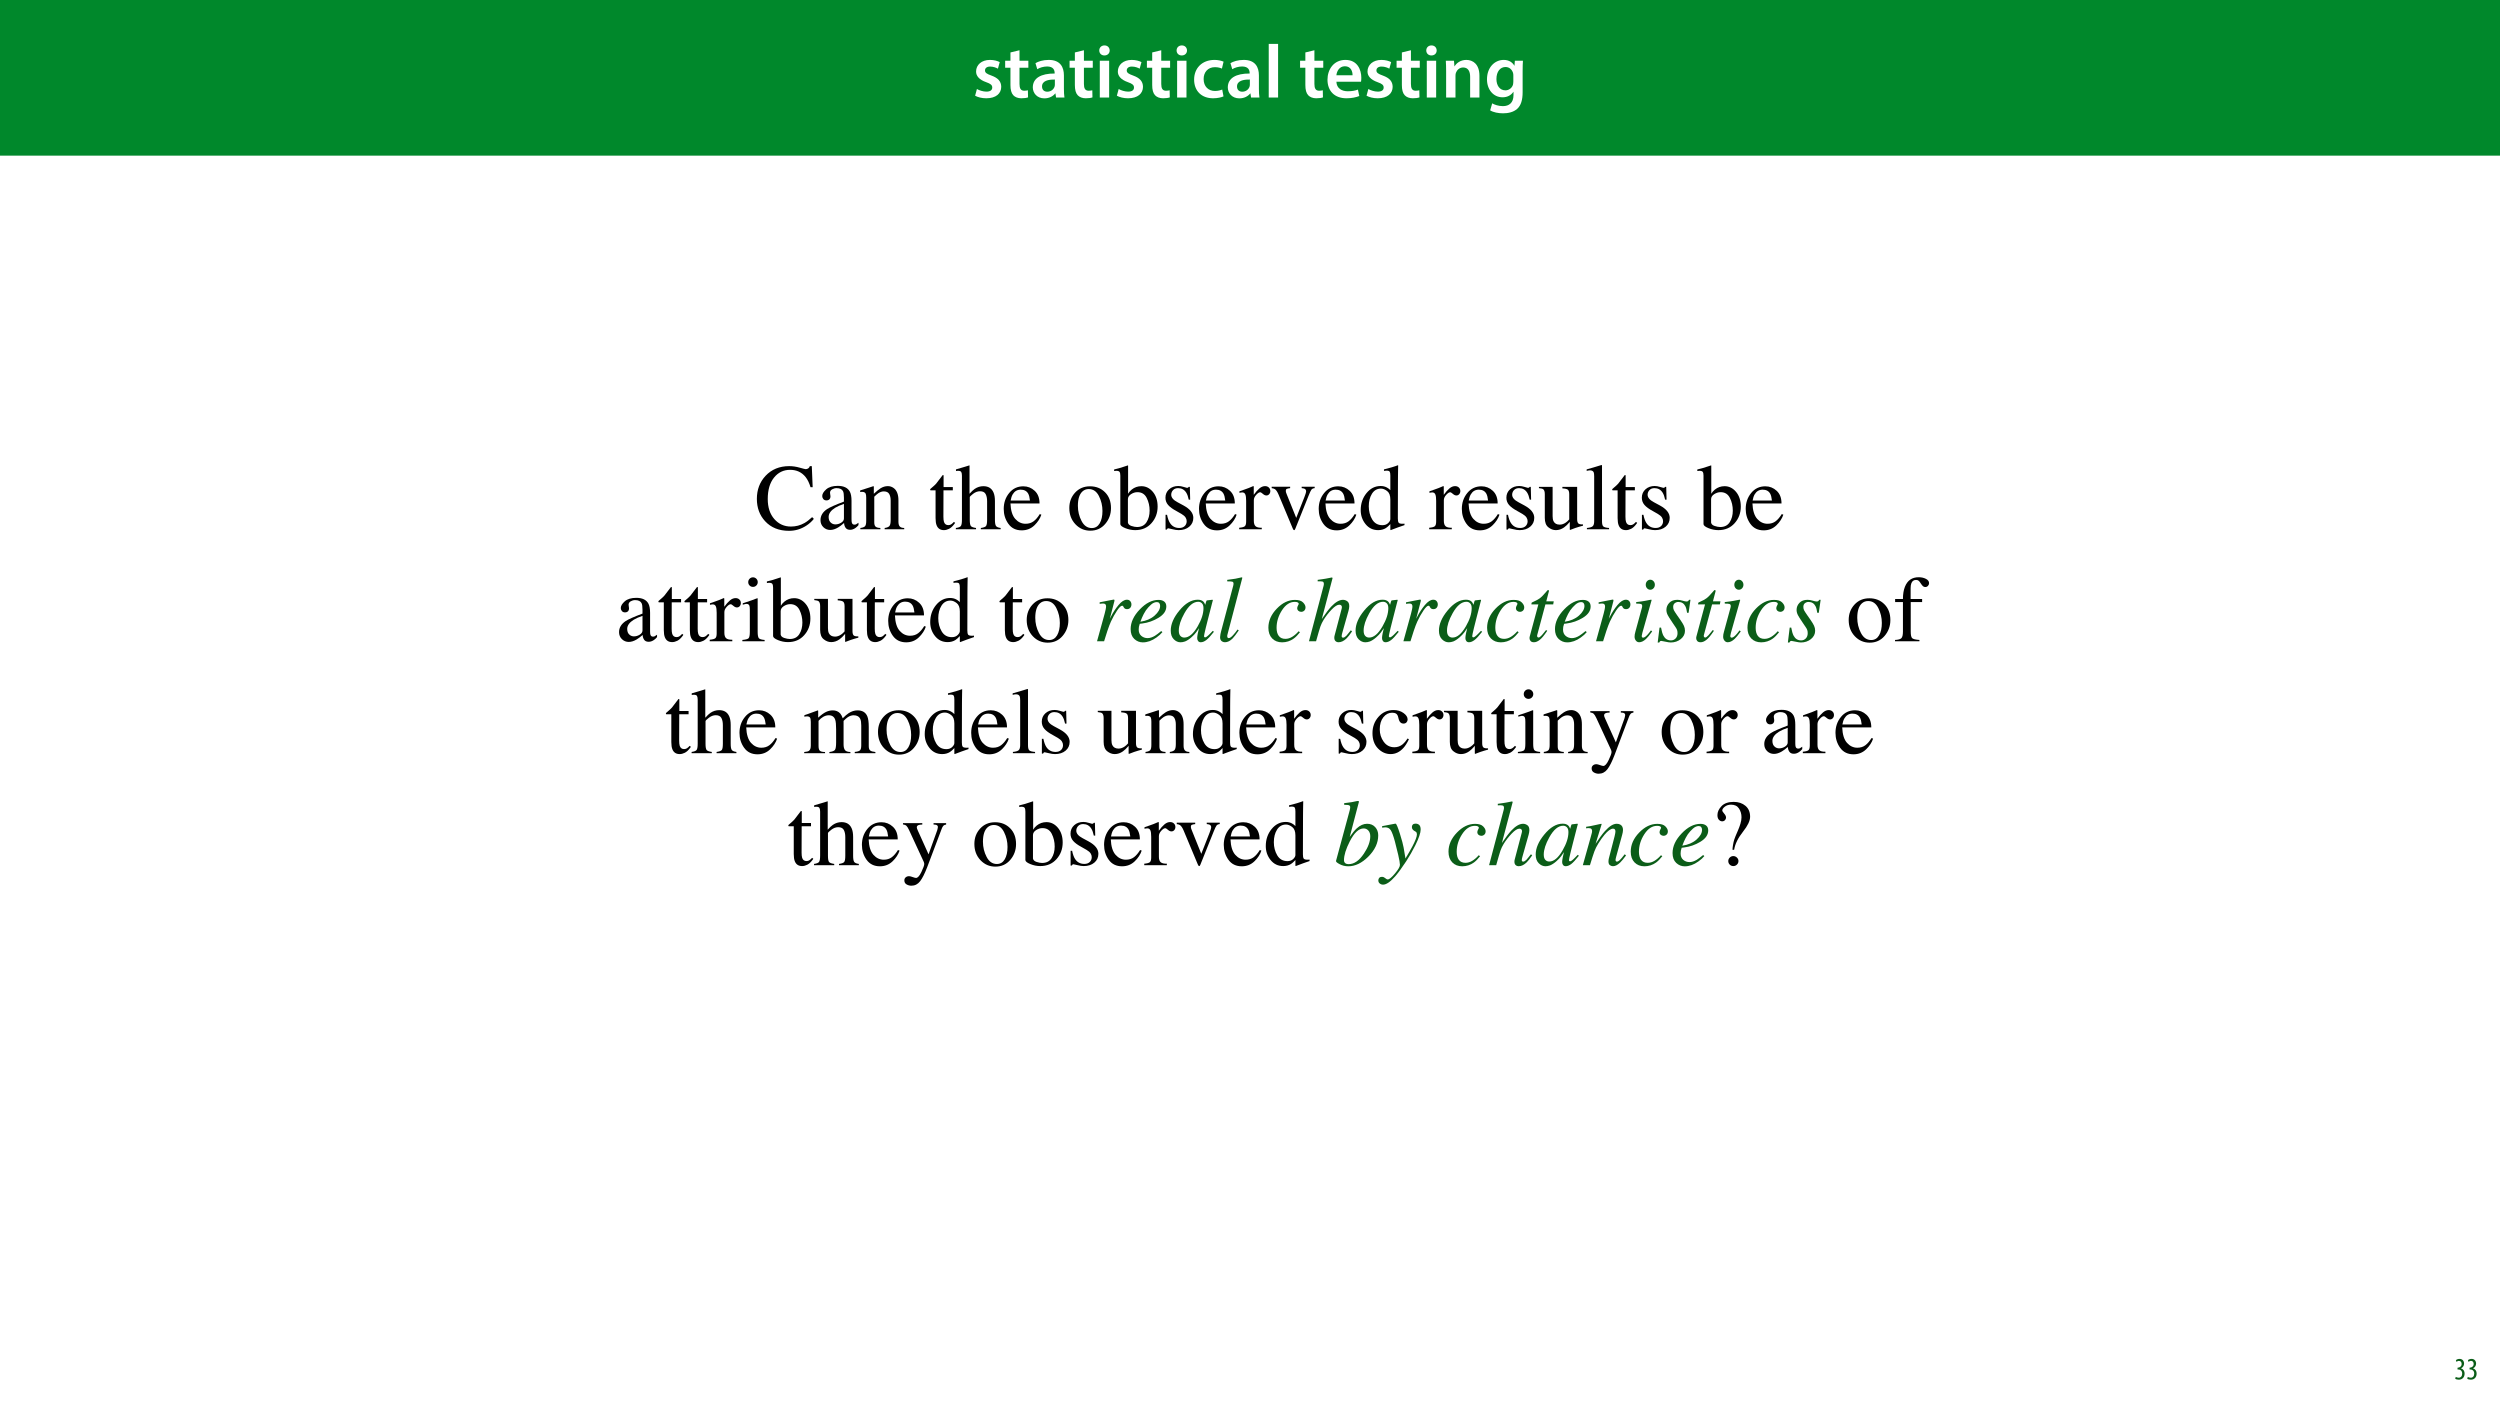 <?xml version="1.0" encoding="UTF-8"?>
<svg xmlns="http://www.w3.org/2000/svg" xmlns:xlink="http://www.w3.org/1999/xlink" width="1920pt" height="1080pt" viewBox="0 0 1920 1080" version="1.1">
<defs>
<g>
<symbol overflow="visible" id="glyph0-0">
<path style="stroke:none;" d="M 0 0 L 29 0 L 29 -40.594 L 0 -40.594 Z M 14.5 -22.906 L 4.641 -37.703 L 24.359 -37.703 Z M 16.234 -20.297 L 26.094 -35.094 L 26.094 -5.516 Z M 4.641 -2.906 L 14.5 -17.688 L 24.359 -2.906 Z M 2.906 -35.094 L 12.766 -20.297 L 2.906 -5.516 Z M 2.906 -35.094 "/>
</symbol>
<symbol overflow="visible" id="glyph0-1">
<path style="stroke:none;" d="M 2.094 -1.391 C 4.172 -0.234 7.25 0.578 10.672 0.578 C 18.156 0.578 22.156 -3.125 22.156 -8.234 C 22.094 -12.406 19.719 -15.016 14.609 -16.875 C 11.016 -18.156 9.688 -19.031 9.688 -20.828 C 9.688 -22.562 11.078 -23.781 13.625 -23.781 C 16.125 -23.781 18.391 -22.859 19.609 -22.156 L 21 -27.203 C 19.375 -28.078 16.641 -28.891 13.516 -28.891 C 6.953 -28.891 2.844 -25 2.844 -20.016 C 2.781 -16.703 5.109 -13.688 10.609 -11.781 C 14.094 -10.562 15.25 -9.562 15.25 -7.656 C 15.25 -5.797 13.859 -4.531 10.734 -4.531 C 8.172 -4.531 5.109 -5.562 3.484 -6.547 Z M 2.094 -1.391 "/>
</symbol>
<symbol overflow="visible" id="glyph0-2">
<path style="stroke:none;" d="M 5.047 -34.625 L 5.047 -28.25 L 0.984 -28.25 L 0.984 -22.906 L 5.047 -22.906 L 5.047 -9.625 C 5.047 -5.922 5.734 -3.359 7.25 -1.734 C 8.578 -0.297 10.781 0.578 13.391 0.578 C 15.656 0.578 17.516 0.297 18.562 -0.109 L 18.438 -5.562 C 17.812 -5.391 16.875 -5.219 15.656 -5.219 C 12.938 -5.219 12 -7.016 12 -10.438 L 12 -22.906 L 18.797 -22.906 L 18.797 -28.25 L 12 -28.25 L 12 -36.312 Z M 5.047 -34.625 "/>
</symbol>
<symbol overflow="visible" id="glyph0-3">
<path style="stroke:none;" d="M 26.156 0 C 25.875 -1.734 25.75 -4.234 25.75 -6.781 L 25.75 -17 C 25.75 -23.141 23.141 -28.891 14.094 -28.891 C 9.625 -28.891 5.969 -27.672 3.891 -26.391 L 5.281 -21.75 C 7.188 -22.969 10.094 -23.844 12.875 -23.844 C 17.859 -23.844 18.625 -20.766 18.625 -18.906 L 18.625 -18.438 C 8.172 -18.5 1.859 -14.906 1.859 -7.766 C 1.859 -3.484 5.047 0.641 10.734 0.641 C 14.391 0.641 17.344 -0.922 19.078 -3.125 L 19.25 -3.125 L 19.719 0 Z M 18.797 -9.922 C 18.797 -9.453 18.734 -8.875 18.562 -8.359 C 17.922 -6.328 15.828 -4.469 12.984 -4.469 C 10.734 -4.469 8.938 -5.734 8.938 -8.531 C 8.938 -12.812 13.75 -13.922 18.797 -13.797 Z M 18.797 -9.922 "/>
</symbol>
<symbol overflow="visible" id="glyph0-4">
<path style="stroke:none;" d="M 11.016 0 L 11.016 -28.25 L 3.828 -28.25 L 3.828 0 Z M 7.422 -40.016 C 5.047 -40.016 3.422 -38.344 3.422 -36.141 C 3.422 -33.984 4.984 -32.312 7.359 -32.312 C 9.859 -32.312 11.422 -33.984 11.422 -36.141 C 11.375 -38.344 9.859 -40.016 7.422 -40.016 Z M 7.422 -40.016 "/>
</symbol>
<symbol overflow="visible" id="glyph0-5">
<path style="stroke:none;" d="M 23.609 -6.141 C 22.219 -5.562 20.469 -5.047 17.984 -5.047 C 13.109 -5.047 9.344 -8.359 9.344 -14.156 C 9.281 -19.312 12.531 -23.312 17.984 -23.312 C 20.531 -23.312 22.219 -22.734 23.375 -22.219 L 24.656 -27.547 C 23.031 -28.297 20.359 -28.891 17.75 -28.891 C 7.828 -28.891 2.031 -22.266 2.031 -13.797 C 2.031 -5.047 7.766 0.578 16.594 0.578 C 20.125 0.578 23.078 -0.172 24.594 -0.875 Z M 23.609 -6.141 "/>
</symbol>
<symbol overflow="visible" id="glyph0-6">
<path style="stroke:none;" d="M 3.828 0 L 11.016 0 L 11.016 -41.188 L 3.828 -41.188 Z M 3.828 0 "/>
</symbol>
<symbol overflow="visible" id="glyph0-7">
<path style="stroke:none;" d=""/>
</symbol>
<symbol overflow="visible" id="glyph0-8">
<path style="stroke:none;" d="M 27.781 -12.125 C 27.891 -12.766 28.016 -13.797 28.016 -15.141 C 28.016 -21.344 25 -28.891 15.828 -28.891 C 6.781 -28.891 2.031 -21.516 2.031 -13.688 C 2.031 -5.047 7.422 0.578 16.594 0.578 C 20.641 0.578 24.016 -0.172 26.453 -1.156 L 25.406 -6.094 C 23.266 -5.281 20.875 -4.812 17.578 -4.812 C 13.047 -4.812 9.047 -7.016 8.875 -12.125 Z M 8.875 -17.109 C 9.156 -20.016 11.016 -24.016 15.422 -24.016 C 20.188 -24.016 21.344 -19.719 21.281 -17.109 Z M 8.875 -17.109 "/>
</symbol>
<symbol overflow="visible" id="glyph0-9">
<path style="stroke:none;" d="M 3.828 0 L 11.016 0 L 11.016 -16.594 C 11.016 -17.406 11.078 -18.266 11.312 -18.906 C 12.062 -21.047 14.031 -23.078 16.875 -23.078 C 20.766 -23.078 22.266 -20.016 22.266 -15.953 L 22.266 0 L 29.406 0 L 29.406 -16.766 C 29.406 -25.688 24.297 -28.891 19.375 -28.891 C 14.672 -28.891 11.594 -26.219 10.375 -24.016 L 10.203 -24.016 L 9.859 -28.25 L 3.594 -28.25 C 3.766 -25.812 3.828 -23.078 3.828 -19.844 Z M 3.828 0 "/>
</symbol>
<symbol overflow="visible" id="glyph0-10">
<path style="stroke:none;" d="M 23.438 -28.25 L 23.141 -24.469 L 23.031 -24.469 C 21.688 -26.797 19.141 -28.891 14.844 -28.891 C 8.062 -28.891 2.031 -23.266 2.031 -13.984 C 2.031 -5.969 7.016 -0.172 14.031 -0.172 C 17.75 -0.172 20.641 -1.859 22.266 -4.344 L 22.391 -4.344 L 22.391 -1.906 C 22.391 4.172 18.906 6.609 14.266 6.609 C 10.844 6.609 7.828 5.516 6.031 4.469 L 4.469 9.859 C 6.906 11.375 10.734 12.125 14.328 12.125 C 18.219 12.125 22.266 11.312 25.234 8.703 C 28.188 6.031 29.406 1.797 29.406 -4.125 L 29.406 -20.125 C 29.406 -24.016 29.516 -26.328 29.641 -28.25 Z M 22.266 -12.359 C 22.266 -11.547 22.156 -10.562 21.984 -9.797 C 21.172 -7.25 18.844 -5.516 16.188 -5.516 C 11.719 -5.516 9.281 -9.391 9.281 -14.203 C 9.281 -19.953 12.234 -23.438 16.234 -23.438 C 19.25 -23.438 21.281 -21.453 22.047 -18.844 C 22.219 -18.266 22.266 -17.578 22.266 -16.938 Z M 22.266 -12.359 "/>
</symbol>
<symbol overflow="visible" id="glyph1-0">
<path style="stroke:none;" d="M 0 0 L 12 0 L 12 -16.797 L 0 -16.797 Z M 6 -9.484 L 1.922 -15.594 L 10.078 -15.594 Z M 6.719 -8.406 L 10.797 -14.516 L 10.797 -2.281 Z M 1.922 -1.203 L 6 -7.312 L 10.078 -1.203 Z M 1.203 -14.516 L 5.281 -8.406 L 1.203 -2.281 Z M 1.203 -14.516 "/>
</symbol>
<symbol overflow="visible" id="glyph1-1">
<path style="stroke:none;" d="M 0.672 -0.531 C 1.297 -0.094 2.406 0.188 3.406 0.188 C 6.234 0.188 7.875 -1.875 7.875 -4.422 C 7.875 -6.859 6.531 -8.109 5.141 -8.5 L 5.141 -8.547 C 6.641 -9.266 7.469 -10.625 7.469 -12.188 C 7.469 -14.203 6.219 -15.797 4.016 -15.797 C 2.828 -15.797 1.781 -15.359 1.203 -14.906 L 1.609 -13.516 C 2.109 -13.875 2.781 -14.25 3.547 -14.25 C 4.781 -14.25 5.609 -13.422 5.609 -11.859 C 5.609 -9.938 3.906 -9.094 2.812 -9.078 L 2.453 -9.078 L 2.453 -7.688 L 2.875 -7.688 C 4.75 -7.688 6.031 -6.5 6.031 -4.469 C 6.031 -2.516 4.938 -1.344 3.344 -1.344 C 2.406 -1.344 1.562 -1.703 1.078 -1.984 Z M 0.672 -0.531 "/>
</symbol>
<symbol overflow="visible" id="glyph2-0">
<path style="stroke:none;" d="M 1.156 0 L 1.156 -47.641 L 50.312 -47.641 L 50.312 0 Z M 43.844 -6.469 L 43.844 -41.172 L 7.625 -41.172 L 7.625 -6.469 Z M 43.844 -6.469 "/>
</symbol>
<symbol overflow="visible" id="glyph2-1">
<path style="stroke:none;" d="M 26.656 -48.484 C 29.25 -48.484 31.914 -48.094 34.656 -47.312 C 37.406 -46.539 38.941 -46.156 39.266 -46.156 C 39.953 -46.156 40.598 -46.344 41.203 -46.719 C 41.816 -47.094 42.238 -47.68 42.469 -48.484 L 43.984 -48.484 L 44.656 -32.312 L 43 -32.312 C 42.039 -35.52 40.785 -38.109 39.234 -40.078 C 36.285 -43.785 32.312 -45.641 27.312 -45.641 C 22.281 -45.641 18.16 -43.645 14.953 -39.656 C 11.754 -35.676 10.156 -30.191 10.156 -23.203 C 10.156 -16.785 11.836 -11.66 15.203 -7.828 C 18.566 -3.992 22.828 -2.078 27.984 -2.078 C 31.711 -2.078 35.145 -2.969 38.281 -4.75 C 40.094 -5.758 42.078 -7.281 44.234 -9.312 L 45.562 -7.984 C 43.969 -5.961 41.988 -4.191 39.625 -2.672 C 35.594 -0.086 31.223 1.203 26.516 1.203 C 18.773 1.203 12.633 -1.27 8.094 -6.219 C 3.895 -10.789 1.797 -16.5 1.797 -23.344 C 1.797 -30.352 4.008 -36.238 8.438 -41 C 13.102 -45.988 19.176 -48.484 26.656 -48.484 Z M 26.406 -48.484 Z M 26.406 -48.484 "/>
</symbol>
<symbol overflow="visible" id="glyph2-2">
<path style="stroke:none;" d="M 20.641 -19.484 C 17.941 -18.586 15.711 -17.602 13.953 -16.531 C 10.578 -14.438 8.891 -12.066 8.891 -9.422 C 8.891 -7.285 9.594 -5.719 11 -4.719 C 11.914 -4.062 12.938 -3.734 14.062 -3.734 C 15.613 -3.734 17.098 -4.164 18.516 -5.031 C 19.93 -5.895 20.641 -6.992 20.641 -8.328 Z M 2.641 -7 C 2.641 -10.395 4.336 -13.227 7.734 -15.5 C 9.891 -16.906 14.191 -18.816 20.641 -21.234 L 20.641 -24.219 C 20.641 -26.613 20.406 -28.281 19.938 -29.219 C 19.133 -30.789 17.484 -31.578 14.984 -31.578 C 13.785 -31.578 12.645 -31.27 11.562 -30.656 C 10.488 -30.02 9.953 -29.156 9.953 -28.062 C 9.953 -27.781 10.008 -27.301 10.125 -26.625 C 10.238 -25.957 10.297 -25.531 10.297 -25.344 C 10.297 -24.031 9.863 -23.117 9 -22.609 C 8.508 -22.305 7.926 -22.156 7.25 -22.156 C 6.188 -22.156 5.375 -22.5 4.812 -23.188 C 4.25 -23.875 3.969 -24.641 3.969 -25.484 C 3.969 -27.129 4.984 -28.848 7.016 -30.641 C 9.047 -32.43 12.016 -33.328 15.922 -33.328 C 20.473 -33.328 23.555 -31.852 25.172 -28.906 C 26.035 -27.281 26.469 -24.922 26.469 -21.828 L 26.469 -7.734 C 26.469 -6.379 26.562 -5.441 26.75 -4.922 C 27.062 -4.004 27.695 -3.547 28.656 -3.547 C 29.195 -3.547 29.641 -3.629 29.984 -3.797 C 30.336 -3.961 30.945 -4.363 31.812 -5 L 31.812 -3.172 C 31.062 -2.254 30.254 -1.504 29.391 -0.922 C 28.078 -0.023 26.742 0.422 25.391 0.422 C 23.797 0.422 22.641 -0.094 21.922 -1.125 C 21.203 -2.156 20.812 -3.383 20.75 -4.812 C 18.969 -3.27 17.441 -2.125 16.172 -1.375 C 14.035 -0.102 12.008 0.531 10.094 0.531 C 8.07 0.531 6.32 -0.176 4.844 -1.594 C 3.375 -3.02 2.641 -4.82 2.641 -7 Z M 16.031 -33.328 Z M 16.031 -33.328 "/>
</symbol>
<symbol overflow="visible" id="glyph2-3">
<path style="stroke:none;" d="M 1.297 -0.984 C 2.961 -1.191 4.129 -1.609 4.797 -2.234 C 5.461 -2.859 5.797 -4.25 5.797 -6.406 L 5.797 -24.219 C 5.797 -25.719 5.656 -26.773 5.375 -27.391 C 4.938 -28.273 4.023 -28.719 2.641 -28.719 C 2.43 -28.719 2.211 -28.707 1.984 -28.688 C 1.766 -28.664 1.488 -28.629 1.156 -28.578 L 1.156 -29.812 C 2.125 -30.094 4.398 -30.82 7.984 -32 L 11.281 -33.078 C 11.445 -33.078 11.547 -33.02 11.578 -32.906 C 11.617 -32.789 11.641 -32.629 11.641 -32.422 L 11.641 -27.25 C 13.797 -29.258 15.484 -30.641 16.703 -31.391 C 18.523 -32.547 20.422 -33.125 22.391 -33.125 C 23.984 -33.125 25.438 -32.664 26.75 -31.75 C 29.281 -29.969 30.547 -26.789 30.547 -22.219 L 30.547 -5.797 C 30.547 -4.109 30.883 -2.891 31.562 -2.141 C 32.25 -1.391 33.391 -1.004 34.984 -0.984 L 34.984 0 L 19.969 0 L 19.969 -0.984 C 21.676 -1.223 22.867 -1.695 23.547 -2.406 C 24.234 -3.125 24.578 -4.676 24.578 -7.062 L 24.578 -22.078 C 24.578 -24.098 24.203 -25.77 23.453 -27.094 C 22.703 -28.414 21.316 -29.078 19.297 -29.078 C 17.922 -29.078 16.516 -28.609 15.078 -27.672 C 14.285 -27.129 13.254 -26.238 11.984 -25 L 11.984 -5.312 C 11.984 -3.625 12.359 -2.492 13.109 -1.922 C 13.859 -1.348 15.047 -1.035 16.672 -0.984 L 16.672 0 L 1.297 0 Z M 18.031 -33.125 Z M 18.031 -33.125 "/>
</symbol>
<symbol overflow="visible" id="glyph2-4">
<path style="stroke:none;" d=""/>
</symbol>
<symbol overflow="visible" id="glyph2-5">
<path style="stroke:none;" d="M 18.312 -32.422 L 18.312 -29.891 L 11.141 -29.891 L 11.078 -9.641 C 11.078 -7.859 11.227 -6.508 11.531 -5.594 C 12.094 -3.977 13.195 -3.172 14.844 -3.172 C 15.688 -3.172 16.414 -3.367 17.031 -3.766 C 17.656 -4.16 18.363 -4.789 19.156 -5.656 L 20.078 -4.891 L 19.297 -3.828 C 18.078 -2.191 16.785 -1.031 15.422 -0.344 C 14.066 0.332 12.758 0.672 11.5 0.672 C 8.727 0.672 6.852 -0.562 5.875 -3.031 C 5.332 -4.363 5.062 -6.211 5.062 -8.578 L 5.062 -29.891 L 1.234 -29.891 C 1.117 -29.953 1.031 -30.02 0.969 -30.094 C 0.906 -30.164 0.875 -30.258 0.875 -30.375 C 0.875 -30.613 0.926 -30.797 1.031 -30.922 C 1.145 -31.047 1.484 -31.344 2.047 -31.812 C 3.66 -33.156 4.82 -34.238 5.531 -35.062 C 6.25 -35.895 7.93 -38.094 10.578 -41.656 C 10.891 -41.656 11.07 -41.629 11.125 -41.578 C 11.188 -41.535 11.219 -41.363 11.219 -41.062 L 11.219 -32.422 Z M 18.312 -32.422 "/>
</symbol>
<symbol overflow="visible" id="glyph2-6">
<path style="stroke:none;" d="M 0.641 -0.984 C 2.555 -1.242 3.812 -1.719 4.406 -2.406 C 5.008 -3.102 5.312 -4.738 5.312 -7.312 L 5.312 -41.062 C 5.312 -42.375 5.141 -43.336 4.797 -43.953 C 4.461 -44.578 3.641 -44.891 2.328 -44.891 C 2.066 -44.891 1.812 -44.875 1.562 -44.844 C 1.32 -44.812 1.047 -44.77 0.734 -44.719 L 0.734 -45.984 C 1.766 -46.285 3.035 -46.656 4.547 -47.094 C 6.066 -47.531 7.117 -47.844 7.703 -48.031 L 11.078 -49.078 L 11.141 -48.828 L 11.141 -27.25 C 12.617 -28.938 13.93 -30.176 15.078 -30.969 C 17.141 -32.375 19.367 -33.078 21.766 -33.078 C 25.555 -33.078 28.145 -31.484 29.531 -28.297 C 30.281 -26.609 30.656 -24.395 30.656 -21.656 L 30.656 -7.312 C 30.656 -4.832 30.941 -3.219 31.516 -2.469 C 32.086 -1.719 33.266 -1.223 35.047 -0.984 L 35.047 0 L 19.828 0 L 19.828 -0.984 C 21.867 -1.266 23.18 -1.742 23.766 -2.422 C 24.348 -3.109 24.641 -4.738 24.641 -7.312 L 24.641 -21.547 C 24.641 -23.828 24.258 -25.672 23.5 -27.078 C 22.738 -28.484 21.305 -29.188 19.203 -29.188 C 17.367 -29.188 15.598 -28.531 13.891 -27.219 C 12.18 -25.906 11.328 -25.047 11.328 -24.641 L 11.328 -7.312 C 11.328 -4.688 11.629 -3.047 12.234 -2.391 C 12.848 -1.734 14.148 -1.266 16.141 -0.984 L 16.141 0 L 0.641 0 Z M 0.641 -0.984 "/>
</symbol>
<symbol overflow="visible" id="glyph2-7">
<path style="stroke:none;" d="M 16.484 -32.984 C 19.797 -32.984 22.691 -31.836 25.172 -29.547 C 27.66 -27.266 28.906 -24.023 28.906 -19.828 L 6.578 -19.828 C 6.805 -14.391 8.035 -10.426 10.266 -7.938 C 12.492 -5.457 15.129 -4.219 18.172 -4.219 C 20.641 -4.219 22.719 -4.863 24.406 -6.156 C 26.094 -7.445 27.648 -9.273 29.078 -11.641 L 30.312 -11.219 C 29.344 -8.238 27.539 -5.484 24.906 -2.953 C 22.27 -0.422 19.039 0.844 15.219 0.844 C 10.812 0.844 7.406 -0.816 5 -4.141 C 2.602 -7.473 1.406 -11.305 1.406 -15.641 C 1.406 -20.359 2.801 -24.426 5.594 -27.844 C 8.383 -31.27 12.016 -32.984 16.484 -32.984 Z M 14.453 -30.406 C 11.773 -30.406 9.734 -29.223 8.328 -26.859 C 7.578 -25.598 7.039 -24.004 6.719 -22.078 L 21.547 -22.078 C 21.297 -24.422 20.852 -26.164 20.219 -27.312 C 19.07 -29.375 17.148 -30.406 14.453 -30.406 Z M 16.031 -32.984 Z M 16.031 -32.984 "/>
</symbol>
<symbol overflow="visible" id="glyph2-8">
<path style="stroke:none;" d="M 1.828 -16.312 C 1.828 -20.977 3.305 -24.922 6.266 -28.141 C 9.234 -31.367 13.051 -32.984 17.719 -32.984 C 22.363 -32.984 26.207 -31.457 29.25 -28.406 C 32.301 -25.363 33.828 -21.312 33.828 -16.25 C 33.828 -11.582 32.348 -7.523 29.391 -4.078 C 26.441 -0.629 22.625 1.094 17.938 1.094 C 13.438 1.094 9.625 -0.555 6.5 -3.859 C 3.383 -7.172 1.828 -11.32 1.828 -16.312 Z M 16.734 -30.875 C 14.879 -30.875 13.273 -30.266 11.922 -29.047 C 9.578 -26.91 8.406 -23.227 8.406 -18 C 8.406 -13.832 9.348 -9.941 11.234 -6.328 C 13.117 -2.723 15.738 -0.922 19.094 -0.922 C 21.719 -0.922 23.738 -2.125 25.156 -4.531 C 26.57 -6.945 27.281 -10.113 27.281 -14.031 C 27.281 -18.082 26.379 -21.898 24.578 -25.484 C 22.773 -29.078 20.16 -30.875 16.734 -30.875 Z M 18.031 -32.984 Z M 18.031 -32.984 "/>
</symbol>
<symbol overflow="visible" id="glyph2-9">
<path style="stroke:none;" d="M 0.25 -44.719 L 0.25 -45.922 C 2.914 -46.523 5.316 -47.203 7.453 -47.953 C 9.586 -48.703 10.738 -49.078 10.906 -49.078 C 10.945 -48.941 10.969 -48.801 10.969 -48.656 L 10.969 -27.25 C 11.582 -28.375 12.5 -29.441 13.719 -30.453 C 15.875 -32.203 18.359 -33.078 21.172 -33.078 C 24.609 -33.078 27.547 -31.625 29.984 -28.719 C 32.422 -25.812 33.641 -22.039 33.641 -17.406 C 33.641 -12.438 32.055 -8.18 28.891 -4.641 C 25.734 -1.098 21.578 0.672 16.422 0.672 C 13.816 0.672 11.258 0.156 8.75 -0.875 C 6.25 -1.906 5 -2.938 5 -3.969 L 5 -41.141 C 5 -42.492 4.812 -43.457 4.438 -44.031 C 4.062 -44.602 3.191 -44.891 1.828 -44.891 Z M 10.828 -5.141 C 11.035 -3.922 11.945 -3.047 13.562 -2.516 C 15.188 -1.984 16.609 -1.719 17.828 -1.719 C 21.109 -1.719 23.539 -2.945 25.125 -5.406 C 26.707 -7.875 27.5 -10.852 27.5 -14.344 C 27.5 -17.832 26.758 -21.062 25.281 -24.031 C 23.801 -27 21.41 -28.484 18.109 -28.484 C 16.441 -28.484 14.812 -27.973 13.219 -26.953 C 11.625 -25.93 10.828 -24.633 10.828 -23.062 Z M 10.828 -5.141 "/>
</symbol>
<symbol overflow="visible" id="glyph2-10">
<path style="stroke:none;" d="M 3.734 -11.078 L 4.891 -11.078 C 5.43 -8.398 6.156 -6.348 7.062 -4.922 C 8.707 -2.297 11.113 -0.984 14.281 -0.984 C 16.031 -0.984 17.414 -1.469 18.438 -2.438 C 19.457 -3.414 19.969 -4.676 19.969 -6.219 C 19.969 -7.207 19.676 -8.156 19.094 -9.062 C 18.508 -9.977 17.477 -10.875 16 -11.75 L 12.062 -14 C 9.176 -15.539 7.051 -17.098 5.688 -18.672 C 4.332 -20.242 3.656 -22.094 3.656 -24.219 C 3.656 -26.844 4.594 -29 6.469 -30.688 C 8.344 -32.375 10.695 -33.219 13.531 -33.219 C 14.781 -33.219 16.145 -32.984 17.625 -32.516 C 19.113 -32.047 19.953 -31.812 20.141 -31.812 C 20.566 -31.812 20.875 -31.867 21.062 -31.984 C 21.25 -32.109 21.41 -32.301 21.547 -32.562 L 22.391 -32.562 L 22.641 -22.75 L 21.547 -22.75 C 21.078 -25.02 20.445 -26.789 19.656 -28.062 C 18.195 -30.406 16.098 -31.578 13.359 -31.578 C 11.723 -31.578 10.438 -31.07 9.5 -30.062 C 8.562 -29.051 8.094 -27.867 8.094 -26.516 C 8.094 -24.359 9.707 -22.438 12.938 -20.75 L 17.578 -18.25 C 22.566 -15.531 25.062 -12.363 25.062 -8.75 C 25.062 -5.988 24.023 -3.727 21.953 -1.969 C 19.879 -0.207 17.164 0.672 13.812 0.672 C 12.406 0.672 10.812 0.438 9.031 -0.031 C 7.25 -0.5 6.195 -0.734 5.875 -0.734 C 5.594 -0.734 5.344 -0.633 5.125 -0.438 C 4.914 -0.238 4.754 0 4.641 0.281 L 3.734 0.281 Z M 14.031 -33.219 Z M 14.031 -33.219 "/>
</symbol>
<symbol overflow="visible" id="glyph2-11">
<path style="stroke:none;" d="M 0.312 -1.156 C 2.469 -1.344 3.895 -1.723 4.594 -2.297 C 5.301 -2.879 5.656 -4.109 5.656 -5.984 L 5.656 -21.828 C 5.656 -24.148 5.438 -25.805 5 -26.797 C 4.57 -27.797 3.785 -28.297 2.641 -28.297 C 2.398 -28.297 2.086 -28.266 1.703 -28.203 C 1.316 -28.148 0.914 -28.078 0.5 -27.984 L 0.5 -29.141 C 1.832 -29.609 3.203 -30.086 4.609 -30.578 C 6.016 -31.078 6.988 -31.43 7.531 -31.641 C 8.695 -32.086 9.898 -32.594 11.141 -33.156 C 11.305 -33.156 11.406 -33.094 11.438 -32.969 C 11.477 -32.852 11.5 -32.609 11.5 -32.234 L 11.5 -26.469 C 13 -28.562 14.445 -30.191 15.844 -31.359 C 17.238 -32.535 18.688 -33.125 20.188 -33.125 C 21.375 -33.125 22.344 -32.766 23.094 -32.047 C 23.844 -31.328 24.219 -30.43 24.219 -29.359 C 24.219 -28.398 23.93 -27.594 23.359 -26.938 C 22.785 -26.281 22.066 -25.953 21.203 -25.953 C 20.305 -25.953 19.406 -26.359 18.5 -27.172 C 17.602 -27.992 16.898 -28.406 16.391 -28.406 C 15.566 -28.406 14.555 -27.742 13.359 -26.422 C 12.16 -25.098 11.562 -23.734 11.562 -22.328 L 11.562 -6.469 C 11.562 -4.457 12.031 -3.055 12.969 -2.266 C 13.906 -1.484 15.469 -1.113 17.656 -1.156 L 17.656 0 L 0.312 0 Z M 0.312 -1.156 "/>
</symbol>
<symbol overflow="visible" id="glyph2-12">
<path style="stroke:none;" d="M 15.469 -32.656 L 15.469 -31.578 C 14.25 -31.43 13.383 -31.238 12.875 -31 C 12.375 -30.77 12.125 -30.258 12.125 -29.469 C 12.125 -29.094 12.176 -28.734 12.281 -28.391 C 12.395 -28.047 12.578 -27.547 12.828 -26.891 L 20.141 -8.719 L 26.469 -24.828 C 26.781 -25.598 27.066 -26.406 27.328 -27.25 C 27.598 -28.094 27.734 -28.738 27.734 -29.188 C 27.734 -30.094 27.301 -30.75 26.438 -31.156 C 25.926 -31.363 25.223 -31.504 24.328 -31.578 L 24.328 -32.656 L 34.312 -32.656 L 34.312 -31.578 C 33.164 -31.484 32.336 -31.098 31.828 -30.422 C 31.328 -29.754 30.598 -28.219 29.641 -25.812 L 19.484 -0.5 C 19.297 -0.051 19.141 0.254 19.016 0.422 C 18.898 0.586 18.738 0.672 18.531 0.672 C 18.289 0.672 18.086 0.535 17.922 0.266 C 17.766 -0.004 17.594 -0.336 17.406 -0.734 L 6.641 -26.469 C 5.773 -28.562 4.852 -29.984 3.875 -30.734 C 3.281 -31.148 2.422 -31.43 1.297 -31.578 L 1.297 -32.656 Z M 15.469 -32.656 "/>
</symbol>
<symbol overflow="visible" id="glyph2-13">
<path style="stroke:none;" d="M 17.047 -33.219 C 18.766 -33.219 20.336 -32.844 21.766 -32.094 C 22.703 -31.602 23.602 -30.926 24.469 -30.062 L 24.469 -41.234 C 24.469 -42.672 24.305 -43.656 23.984 -44.188 C 23.672 -44.727 22.922 -45 21.734 -45 C 21.453 -45 21.203 -44.988 20.984 -44.969 C 20.773 -44.945 20.305 -44.898 19.578 -44.828 L 19.578 -45.984 L 22.469 -46.719 C 23.52 -47 24.57 -47.289 25.625 -47.594 C 26.688 -47.906 27.613 -48.203 28.406 -48.484 C 28.781 -48.598 29.398 -48.82 30.266 -49.156 L 30.484 -49.078 L 30.406 -45.391 C 30.383 -44.055 30.363 -42.676 30.344 -41.25 C 30.32 -39.832 30.312 -38.438 30.312 -37.062 L 30.234 -8.328 C 30.234 -6.805 30.422 -5.738 30.797 -5.125 C 31.172 -4.52 32.164 -4.219 33.781 -4.219 C 34.039 -4.219 34.301 -4.223 34.562 -4.234 C 34.82 -4.242 35.078 -4.273 35.328 -4.328 L 35.328 -3.172 C 35.191 -3.117 33.492 -2.531 30.234 -1.406 L 24.719 0.672 L 24.469 0.359 L 24.469 -3.969 C 23.156 -2.539 22.02 -1.523 21.062 -0.922 C 19.352 0.141 17.375 0.672 15.125 0.672 C 11.133 0.672 7.898 -0.867 5.422 -3.953 C 2.953 -7.035 1.719 -10.602 1.719 -14.656 C 1.719 -19.75 3.203 -24.113 6.172 -27.75 C 9.141 -31.395 12.766 -33.219 17.047 -33.219 Z M 18.359 -3.125 C 20.18 -3.125 21.656 -3.66 22.781 -4.734 C 23.906 -5.816 24.469 -6.844 24.469 -7.812 L 24.469 -22.891 C 24.469 -25.93 23.648 -28.078 22.016 -29.328 C 20.391 -30.586 18.805 -31.219 17.266 -31.219 C 14.305 -31.219 12.004 -29.91 10.359 -27.297 C 8.723 -24.68 7.906 -21.469 7.906 -17.656 C 7.906 -13.875 8.781 -10.504 10.531 -7.547 C 12.281 -4.598 14.891 -3.125 18.359 -3.125 Z M 18.359 -3.125 "/>
</symbol>
<symbol overflow="visible" id="glyph2-14">
<path style="stroke:none;" d="M 11.141 -32.562 L 11.141 -10.062 C 11.141 -8.469 11.363 -7.188 11.812 -6.219 C 12.676 -4.438 14.27 -3.547 16.594 -3.547 C 18.188 -3.547 19.742 -4.078 21.266 -5.141 C 22.141 -5.723 23.02 -6.531 23.906 -7.562 L 23.906 -26.828 C 23.906 -28.629 23.551 -29.812 22.844 -30.375 C 22.145 -30.938 20.742 -31.273 18.641 -31.391 L 18.641 -32.562 L 29.984 -32.562 L 29.984 -7.812 C 29.984 -6.219 30.27 -5.117 30.844 -4.516 C 31.426 -3.922 32.641 -3.66 34.484 -3.734 L 34.484 -2.75 C 33.203 -2.395 32.254 -2.129 31.641 -1.953 C 31.035 -1.773 30.016 -1.453 28.578 -0.984 C 27.973 -0.773 26.641 -0.27 24.578 0.531 C 24.461 0.531 24.391 0.477 24.359 0.375 C 24.336 0.27 24.328 0.145 24.328 0 L 24.328 -5.656 C 22.734 -3.758 21.281 -2.352 19.969 -1.438 C 17.977 -0.031 15.867 0.672 13.641 0.672 C 11.598 0.672 9.676 -0.055 7.875 -1.516 C 6.051 -2.941 5.141 -5.344 5.141 -8.719 L 5.141 -26.969 C 5.141 -28.844 4.738 -30.098 3.938 -30.734 C 3.426 -31.129 2.328 -31.41 0.641 -31.578 L 0.641 -32.562 Z M 18.031 -32.984 Z M 18.031 -32.984 "/>
</symbol>
<symbol overflow="visible" id="glyph2-15">
<path style="stroke:none;" d="M 1.484 -0.984 C 3.66 -1.191 5.133 -1.629 5.906 -2.297 C 6.676 -2.973 7.062 -4.281 7.062 -6.219 L 7.062 -40.578 C 7.062 -42.117 6.938 -43.18 6.688 -43.766 C 6.219 -44.754 5.266 -45.25 3.828 -45.25 C 3.504 -45.25 3.148 -45.211 2.766 -45.141 C 2.379 -45.066 1.891 -44.961 1.297 -44.828 L 1.297 -45.984 C 4.461 -46.828 8.273 -47.953 12.734 -49.359 C 12.891 -49.359 12.984 -49.285 13.016 -49.141 C 13.055 -49.004 13.078 -48.703 13.078 -48.234 L 13.078 -6.078 C 13.078 -4.047 13.426 -2.727 14.125 -2.125 C 14.832 -1.531 16.289 -1.148 18.5 -0.984 L 18.5 0 L 1.484 0 Z M 1.484 -0.984 "/>
</symbol>
<symbol overflow="visible" id="glyph2-16">
<path style="stroke:none;" d="M 5.906 -45.391 C 5.906 -46.398 6.254 -47.266 6.953 -47.984 C 7.66 -48.711 8.531 -49.078 9.562 -49.078 C 10.57 -49.078 11.43 -48.719 12.141 -48 C 12.859 -47.289 13.219 -46.422 13.219 -45.391 C 13.219 -44.379 12.859 -43.516 12.141 -42.797 C 11.43 -42.086 10.57 -41.734 9.562 -41.734 C 8.531 -41.734 7.66 -42.086 6.953 -42.797 C 6.254 -43.516 5.906 -44.379 5.906 -45.391 Z M 1.406 -0.984 C 3.914 -1.223 5.5 -1.648 6.156 -2.266 C 6.812 -2.891 7.141 -4.57 7.141 -7.312 L 7.141 -24.078 C 7.141 -25.609 7.035 -26.664 6.828 -27.25 C 6.473 -28.207 5.734 -28.688 4.609 -28.688 C 4.348 -28.688 4.094 -28.66 3.844 -28.609 C 3.602 -28.566 2.895 -28.383 1.719 -28.062 L 1.719 -29.141 L 3.234 -29.641 C 7.336 -30.973 10.195 -31.977 11.812 -32.656 C 12.469 -32.938 12.891 -33.078 13.078 -33.078 C 13.129 -32.922 13.156 -32.75 13.156 -32.562 L 13.156 -7.312 C 13.156 -4.645 13.473 -2.969 14.109 -2.281 C 14.754 -1.602 16.219 -1.172 18.5 -0.984 L 18.5 0 L 1.406 0 Z M 1.406 -0.984 "/>
</symbol>
<symbol overflow="visible" id="glyph2-17">
<path style="stroke:none;" d="M 1.406 -0.984 C 3.895 -1.098 5.531 -1.562 6.312 -2.375 C 7.094 -3.188 7.484 -4.891 7.484 -7.484 L 7.484 -30.062 L 1.484 -30.062 L 1.484 -32.422 L 7.484 -32.422 C 7.484 -36.117 7.988 -39.242 9 -41.797 C 10.926 -46.703 14.453 -49.156 19.578 -49.156 C 21.641 -49.156 23.484 -48.742 25.109 -47.922 C 26.742 -47.098 27.562 -45.992 27.562 -44.609 C 27.562 -43.836 27.281 -43.145 26.719 -42.531 C 26.156 -41.926 25.477 -41.625 24.688 -41.625 C 24 -41.625 23.41 -41.828 22.922 -42.234 C 22.43 -42.648 21.848 -43.375 21.172 -44.406 L 20.562 -45.312 C 20.238 -45.812 19.852 -46.227 19.406 -46.562 C 18.957 -46.906 18.336 -47.078 17.547 -47.078 C 15.766 -47.078 14.555 -46.195 13.922 -44.438 C 13.566 -43.5 13.391 -42.27 13.391 -40.75 L 13.391 -32.422 L 22.219 -32.422 L 22.219 -30.062 L 13.469 -30.062 L 13.469 -7.484 C 13.469 -4.836 13.82 -3.145 14.531 -2.406 C 15.25 -1.664 17.117 -1.191 20.141 -0.984 L 20.141 0 L 1.406 0 Z M 1.406 -0.984 "/>
</symbol>
<symbol overflow="visible" id="glyph2-18">
<path style="stroke:none;" d="M 1.156 -0.922 C 2.988 -1.078 4.207 -1.379 4.812 -1.828 C 5.75 -2.504 6.219 -3.863 6.219 -5.906 L 6.219 -24.078 C 6.219 -25.816 5.988 -26.953 5.531 -27.484 C 5.082 -28.023 4.328 -28.297 3.266 -28.297 C 2.773 -28.297 2.406 -28.27 2.156 -28.219 C 1.914 -28.176 1.629 -28.098 1.297 -27.984 L 1.297 -29.219 L 3.828 -30.062 C 4.742 -30.363 6.242 -30.91 8.328 -31.703 C 10.422 -32.504 11.523 -32.906 11.641 -32.906 C 11.754 -32.906 11.82 -32.848 11.844 -32.734 C 11.875 -32.617 11.891 -32.395 11.891 -32.062 L 11.891 -27.312 C 14.203 -29.426 16.203 -30.883 17.891 -31.688 C 19.578 -32.5 21.312 -32.906 23.094 -32.906 C 25.508 -32.906 27.43 -32.086 28.859 -30.453 C 29.609 -29.555 30.234 -28.348 30.734 -26.828 C 32.461 -28.586 33.973 -29.891 35.266 -30.734 C 37.492 -32.18 39.766 -32.906 42.078 -32.906 C 45.859 -32.906 48.379 -31.367 49.641 -28.297 C 50.367 -26.566 50.734 -23.828 50.734 -20.078 L 50.734 -5.484 C 50.734 -3.816 51.102 -2.688 51.844 -2.094 C 52.582 -1.5 53.91 -1.109 55.828 -0.922 L 55.828 0 L 39.969 0 L 39.969 -0.984 C 42.008 -1.172 43.352 -1.582 44 -2.219 C 44.645 -2.852 44.969 -4.141 44.969 -6.078 L 44.969 -21.234 C 44.969 -23.504 44.723 -25.18 44.234 -26.266 C 43.359 -28.18 41.656 -29.141 39.125 -29.141 C 37.602 -29.141 36.094 -28.641 34.594 -27.641 C 33.727 -27.047 32.66 -26.109 31.391 -24.828 L 31.391 -6.828 C 31.391 -4.922 31.723 -3.473 32.391 -2.484 C 33.066 -1.504 34.484 -0.984 36.641 -0.922 L 36.641 0 L 20.5 0 L 20.5 -0.922 C 22.727 -1.203 24.145 -1.738 24.75 -2.531 C 25.363 -3.332 25.672 -5.289 25.672 -8.406 L 25.672 -18.25 C 25.672 -21.852 25.438 -24.336 24.969 -25.703 C 24.188 -27.992 22.547 -29.141 20.047 -29.141 C 18.609 -29.141 17.195 -28.75 15.812 -27.969 C 14.438 -27.188 13.223 -26.16 12.172 -24.891 L 12.172 -5.656 C 12.172 -3.875 12.477 -2.645 13.094 -1.969 C 13.719 -1.289 15.07 -0.941 17.156 -0.922 L 17.156 0 L 1.156 0 Z M 1.156 -0.922 "/>
</symbol>
<symbol overflow="visible" id="glyph2-19">
<path style="stroke:none;" d="M 17.891 -33.156 C 20.828 -33.156 23.352 -32.398 25.469 -30.891 C 27.594 -29.379 28.656 -27.719 28.656 -25.906 C 28.656 -25.133 28.383 -24.414 27.844 -23.75 C 27.301 -23.082 26.469 -22.75 25.344 -22.75 C 24.531 -22.75 23.812 -23.031 23.188 -23.594 C 22.562 -24.156 22.109 -24.973 21.828 -26.047 L 21.406 -27.734 C 21.102 -28.984 20.578 -29.863 19.828 -30.375 C 19.055 -30.863 18.035 -31.109 16.766 -31.109 C 14.098 -31.109 11.844 -29.941 10 -27.609 C 8.164 -25.285 7.25 -22.188 7.25 -18.312 C 7.25 -14.781 8.258 -11.609 10.281 -8.797 C 12.312 -5.984 15.051 -4.578 18.5 -4.578 C 20.938 -4.578 23.102 -5.375 25 -6.969 C 26.07 -7.875 27.289 -9.328 28.656 -11.328 L 29.641 -10.719 C 28.305 -7.906 26.898 -5.68 25.422 -4.047 C 22.586 -0.898 19.305 0.672 15.578 0.672 C 11.922 0.672 8.688 -0.77 5.875 -3.656 C 3.062 -6.539 1.656 -10.457 1.656 -15.406 C 1.656 -20.25 3.188 -24.414 6.25 -27.906 C 9.32 -31.406 13.203 -33.156 17.891 -33.156 Z M 16.344 -33.156 Z M 16.344 -33.156 "/>
</symbol>
<symbol overflow="visible" id="glyph2-20">
<path style="stroke:none;" d="M 0.984 -32.312 L 15.828 -32.312 L 15.828 -31.219 C 14.648 -31.195 13.781 -31.094 13.219 -30.906 C 12.145 -30.602 11.609 -30.004 11.609 -29.109 C 11.609 -28.785 11.664 -28.453 11.781 -28.109 C 11.895 -27.766 12.102 -27.254 12.406 -26.578 L 20.641 -8.328 L 27.25 -26.719 C 27.32 -26.906 27.43 -27.328 27.578 -27.984 C 27.734 -28.641 27.812 -29.086 27.812 -29.328 C 27.812 -29.93 27.598 -30.375 27.172 -30.656 C 26.754 -30.938 26.219 -31.102 25.562 -31.156 L 24.469 -31.219 L 24.469 -32.312 L 34.141 -32.312 L 34.141 -31.219 C 33.18 -31.102 32.457 -30.773 31.969 -30.234 C 31.488 -29.691 31.078 -28.941 30.734 -27.984 L 19.656 1.344 C 17.727 6.406 15.883 10.07 14.125 12.344 C 12.375 14.613 10.148 15.75 7.453 15.75 C 6.141 15.75 4.91 15.422 3.766 14.766 C 2.617 14.109 2.047 13.066 2.047 11.641 C 2.047 10.703 2.391 9.93 3.078 9.328 C 3.766 8.734 4.641 8.438 5.703 8.438 C 6.305 8.438 7.211 8.66 8.422 9.109 C 9.629 9.555 10.488 9.781 11 9.781 C 12.312 9.781 13.691 8.254 15.141 5.203 C 16.598 2.16 17.328 0.117 17.328 -0.922 C 17.328 -1.129 17.289 -1.383 17.219 -1.688 C 17.156 -1.988 17.078 -2.258 16.984 -2.5 L 5.734 -26.828 C 4.93 -28.555 4.234 -29.695 3.641 -30.25 C 3.047 -30.801 2.16 -31.16 0.984 -31.328 Z M 17.719 -32.984 Z M 17.719 -32.984 "/>
</symbol>
<symbol overflow="visible" id="glyph2-21">
<path style="stroke:none;" d="M 20.891 -3.172 C 20.891 -2.109 20.5 -1.203 19.719 -0.453 C 18.945 0.297 18.035 0.672 16.984 0.672 C 15.879 0.672 14.953 0.301 14.203 -0.438 C 13.453 -1.176 13.078 -2.086 13.078 -3.172 C 13.078 -4.242 13.461 -5.148 14.234 -5.891 C 15.016 -6.629 15.906 -7 16.906 -7 C 17.988 -7 18.922 -6.625 19.703 -5.875 C 20.492 -5.125 20.891 -4.223 20.891 -3.172 Z M 17.266 -48.625 C 20.898 -48.625 23.906 -47.613 26.281 -45.594 C 28.656 -43.582 29.844 -40.785 29.844 -37.203 C 29.844 -34.148 28.051 -30.363 24.469 -25.844 C 20.551 -20.914 18.254 -16.238 17.578 -11.812 L 16.312 -11.812 C 16.312 -12.676 16.441 -13.898 16.703 -15.484 C 16.961 -17.066 17.281 -18.457 17.656 -19.656 C 18.031 -20.852 18.977 -23.188 20.5 -26.656 C 21.27 -28.406 21.914 -30.164 22.438 -31.938 C 22.969 -33.707 23.234 -35.332 23.234 -36.812 C 23.234 -39.32 22.586 -41.562 21.297 -43.531 C 20.016 -45.5 17.988 -46.484 15.219 -46.484 C 13.32 -46.484 11.723 -45.973 10.422 -44.953 C 9.117 -43.93 8.469 -42.961 8.469 -42.047 C 8.469 -41.535 8.945 -40.734 9.906 -39.641 C 10.875 -38.547 11.359 -37.531 11.359 -36.594 C 11.359 -35.82 11.07 -35.145 10.5 -34.562 C 9.926 -33.977 9.227 -33.688 8.406 -33.688 C 7.469 -33.688 6.625 -34.086 5.875 -34.891 C 5.125 -35.703 4.75 -36.895 4.75 -38.469 C 4.75 -40.875 5.789 -43.164 7.875 -45.344 C 9.957 -47.531 13.086 -48.625 17.266 -48.625 Z M 17.266 -48.625 "/>
</symbol>
<symbol overflow="visible" id="glyph3-0">
<path style="stroke:none;" d="M -0.672 0 L -0.672 -46.969 L 55.234 -46.969 L 55.234 0 Z M 48.766 -6.469 L 48.766 -40.5 L 5.797 -40.5 L 5.797 -6.469 Z M 48.766 -6.469 "/>
</symbol>
<symbol overflow="visible" id="glyph3-1">
<path style="stroke:none;" d="M 14.656 -32 C 14.875 -32 15.02 -31.93 15.094 -31.797 C 15.176 -31.672 15.219 -31.523 15.219 -31.359 C 15.195 -31.129 15.176 -30.953 15.156 -30.828 L 11.641 -17.234 L 12.406 -18.734 C 14.094 -22.047 16.066 -25.066 18.328 -27.797 C 20.598 -30.523 22.75 -31.891 24.781 -31.891 C 25.883 -31.891 26.734 -31.523 27.328 -30.797 C 27.93 -30.066 28.234 -29.234 28.234 -28.297 C 28.234 -27.242 27.93 -26.367 27.328 -25.672 C 26.734 -24.984 25.91 -24.641 24.859 -24.641 C 24.129 -24.641 23.578 -24.781 23.203 -25.062 C 22.828 -25.344 22.535 -25.672 22.328 -26.047 L 21.906 -26.828 C 21.812 -26.961 21.695 -27.07 21.562 -27.156 C 21.438 -27.238 21.281 -27.281 21.094 -27.281 C 20.176 -27.281 18.859 -26.004 17.141 -23.453 C 15.422 -20.898 13.879 -18.133 12.516 -15.156 C 11.691 -13.352 10.781 -10.961 9.781 -7.984 C 9.145 -6.109 8.301 -3.445 7.25 0 L 1.828 0 L 7.672 -21.172 C 7.992 -22.391 8.254 -23.477 8.453 -24.438 C 8.648 -25.395 8.75 -26.18 8.75 -26.797 C 8.75 -27.492 8.57 -28.031 8.219 -28.406 C 7.875 -28.781 7.27 -28.969 6.406 -28.969 C 6.125 -28.969 5.77 -28.941 5.344 -28.891 C 4.926 -28.848 4.422 -28.789 3.828 -28.719 L 3.828 -29.891 L 5.234 -30.172 C 7.066 -30.547 9.066 -30.941 11.234 -31.359 C 13.398 -31.785 14.539 -32 14.656 -32 Z M 14.656 -32 "/>
</symbol>
<symbol overflow="visible" id="glyph3-2">
<path style="stroke:none;" d="M 2.25 -9.312 C 2.25 -14.52 4.594 -19.562 9.281 -24.438 C 13.926 -29.312 18.719 -31.75 23.656 -31.75 C 25.488 -31.75 26.941 -31.328 28.016 -30.484 C 29.098 -29.641 29.641 -28.383 29.641 -26.719 C 29.641 -23.344 27.664 -20.453 23.719 -18.047 C 19.77 -15.648 15.613 -14.18 11.25 -13.641 L 9.25 -13.391 C 8.945 -12.43 8.734 -11.664 8.609 -11.094 C 8.492 -10.52 8.438 -9.801 8.438 -8.938 C 8.438 -6.875 9.109 -5.266 10.453 -4.109 C 11.805 -2.961 13.41 -2.391 15.266 -2.391 C 17.016 -2.391 18.875 -2.977 20.844 -4.156 C 21.969 -4.832 23.598 -6.051 25.734 -7.812 L 26.656 -7 C 25.594 -5.664 24.078 -4.297 22.109 -2.891 C 18.617 -0.379 15.117 0.875 11.609 0.875 C 9.117 0.875 6.938 0 5.062 -1.75 C 3.188 -3.508 2.25 -6.031 2.25 -9.312 Z M 9.734 -14.984 C 14.211 -15.641 17.859 -17.211 20.672 -19.703 C 23.484 -22.203 24.891 -24.68 24.891 -27.141 C 24.891 -28.035 24.676 -28.742 24.25 -29.266 C 23.832 -29.797 23.211 -30.062 22.391 -30.062 C 20.867 -30.062 19.375 -29.41 17.906 -28.109 C 16.445 -26.805 15.129 -25.336 13.953 -23.703 C 12.711 -21.773 11.727 -19.93 11 -18.172 C 10.602 -17.234 10.18 -16.172 9.734 -14.984 Z M 9.734 -14.984 "/>
</symbol>
<symbol overflow="visible" id="glyph3-3">
<path style="stroke:none;" d="M 26.234 -25.391 C 26.234 -27.078 25.844 -28.316 25.062 -29.109 C 24.289 -29.91 23.352 -30.312 22.25 -30.312 C 18.438 -30.312 14.891 -27.379 11.609 -21.516 C 8.723 -16.359 7.281 -11.914 7.281 -8.188 C 7.281 -6.312 7.68 -4.945 8.484 -4.094 C 9.297 -3.238 10.301 -2.812 11.5 -2.812 C 15.039 -2.812 18.453 -5.66 21.734 -11.359 C 24.734 -16.535 26.234 -21.211 26.234 -25.391 Z M 21.828 -31.891 C 23.68 -31.891 25.113 -31.41 26.125 -30.453 C 26.664 -29.93 27.086 -29.25 27.391 -28.406 L 27.562 -27.922 L 28.344 -30.594 C 28.438 -30.895 28.516 -31.098 28.578 -31.203 C 28.648 -31.305 28.816 -31.367 29.078 -31.391 L 33.047 -31.859 C 33.254 -31.859 33.375 -31.816 33.406 -31.734 C 33.445 -31.648 33.445 -31.504 33.406 -31.297 C 33.312 -30.984 33.238 -30.738 33.188 -30.562 C 33.145 -30.395 33.078 -30.145 32.984 -29.812 L 29.75 -17.234 C 29.039 -14.484 28.441 -12.113 27.953 -10.125 C 27.086 -6.52 26.656 -4.457 26.656 -3.938 C 26.656 -3.613 26.738 -3.375 26.906 -3.219 C 27.082 -3.062 27.301 -2.984 27.562 -2.984 C 27.77 -2.984 28 -3.051 28.25 -3.188 C 28.5 -3.332 28.797 -3.547 29.141 -3.828 L 29.75 -4.328 C 29.938 -4.492 30.145 -4.688 30.375 -4.906 C 30.613 -5.125 30.895 -5.398 31.219 -5.734 L 33.406 -7.984 L 34.25 -7.25 C 31.812 -4.125 29.852 -2.004 28.375 -0.891 C 26.895 0.223 25.488 0.781 24.156 0.781 C 23.289 0.781 22.613 0.473 22.125 -0.141 C 21.645 -0.754 21.406 -1.516 21.406 -2.422 C 21.406 -3.266 21.562 -4.477 21.875 -6.062 C 22.195 -7.645 22.508 -8.977 22.812 -10.062 C 22.395 -9.352 21.688 -8.32 20.688 -6.969 C 19.695 -5.625 18.473 -4.32 17.016 -3.062 C 15.305 -1.539 13.664 -0.461 12.094 0.172 C 10.875 0.598 9.703 0.812 8.578 0.812 C 6.68 0.812 4.957 0.031 3.406 -1.531 C 1.863 -3.094 1.094 -5.301 1.094 -8.156 C 1.094 -13.082 3.297 -18.219 7.703 -23.562 C 12.242 -29.113 16.953 -31.891 21.828 -31.891 Z M 21.828 -31.891 "/>
</symbol>
<symbol overflow="visible" id="glyph3-4">
<path style="stroke:none;" d="M 13.078 -42.641 C 13.172 -42.953 13.227 -43.258 13.25 -43.562 C 13.281 -43.863 13.297 -44.109 13.297 -44.297 C 13.297 -45.098 12.973 -45.582 12.328 -45.75 C 11.68 -45.926 10.395 -46.004 8.469 -45.984 L 8.469 -47.141 C 9.531 -47.285 10.742 -47.453 12.109 -47.641 C 13.484 -47.828 14.379 -47.957 14.797 -48.031 C 16.109 -48.258 17.703 -48.609 19.578 -49.078 C 19.742 -49.078 19.91 -48.961 20.078 -48.734 L 9 -6.469 C 8.738 -5.457 8.582 -4.848 8.531 -4.641 C 8.488 -4.43 8.469 -4.223 8.469 -4.016 C 8.469 -3.566 8.551 -3.18 8.719 -2.859 C 8.883 -2.547 9.191 -2.391 9.641 -2.391 C 10.484 -2.391 11.582 -3.141 12.938 -4.641 C 14.301 -6.141 15.453 -7.594 16.391 -9 L 17.328 -8.328 C 15.316 -5.359 13.75 -3.297 12.625 -2.141 C 10.676 -0.191 8.719 0.781 6.75 0.781 C 5.906 0.781 5.156 0.566 4.5 0.141 C 3.488 -0.492 2.984 -1.57 2.984 -3.094 C 2.984 -3.676 3.078 -4.461 3.266 -5.453 C 3.391 -6.035 3.547 -6.711 3.734 -7.484 Z M 13.078 -42.641 "/>
</symbol>
<symbol overflow="visible" id="glyph3-5">
<path style="stroke:none;" d=""/>
</symbol>
<symbol overflow="visible" id="glyph3-6">
<path style="stroke:none;" d="M 22.5 -31.75 C 25.363 -31.75 27.426 -31.102 28.688 -29.812 C 29.957 -28.52 30.594 -27.266 30.594 -26.047 C 30.594 -24.953 30.266 -24.098 29.609 -23.484 C 28.953 -22.879 28.176 -22.578 27.281 -22.578 C 26.414 -22.578 25.688 -22.844 25.094 -23.375 C 24.508 -23.914 24.219 -24.586 24.219 -25.391 C 24.219 -25.992 24.41 -26.645 24.797 -27.344 C 25.191 -28.051 25.391 -28.508 25.391 -28.719 C 25.391 -29.145 25.145 -29.504 24.656 -29.797 C 24.176 -30.086 23.41 -30.234 22.359 -30.234 C 18.586 -30.234 15.312 -28.086 12.531 -23.797 C 9.758 -19.516 8.375 -15.016 8.375 -10.297 C 8.375 -7.648 8.938 -5.578 10.062 -4.078 C 11.188 -2.578 12.875 -1.828 15.125 -1.828 C 16.926 -1.828 18.676 -2.348 20.375 -3.391 C 22.07 -4.43 23.633 -5.766 25.062 -7.391 L 25.312 -7.672 L 26.328 -6.891 C 24.691 -4.805 23.113 -3.203 21.594 -2.078 C 18.895 -0.129 15.906 0.844 12.625 0.844 C 9.477 0.844 6.93 -0.156 4.984 -2.156 C 3.047 -4.164 2.078 -6.906 2.078 -10.375 C 2.078 -15.695 4.242 -20.594 8.578 -25.062 C 12.867 -29.52 17.508 -31.75 22.5 -31.75 Z M 22.5 -31.75 "/>
</symbol>
<symbol overflow="visible" id="glyph3-7">
<path style="stroke:none;" d="M 7.984 -47.141 C 9.484 -47.359 10.695 -47.531 11.625 -47.656 C 12.551 -47.781 13.352 -47.906 14.031 -48.031 C 16.789 -48.562 18.273 -48.848 18.484 -48.891 C 18.703 -48.941 18.867 -48.969 18.984 -48.969 C 19.266 -48.832 19.406 -48.66 19.406 -48.453 L 11.141 -17.047 C 14.098 -21.41 16.516 -24.598 18.391 -26.609 C 21.672 -30.078 24.68 -31.812 27.422 -31.812 C 28.547 -31.812 29.629 -31.453 30.672 -30.734 C 31.711 -30.023 32.234 -28.742 32.234 -26.891 C 32.234 -26.453 32.176 -25.879 32.062 -25.172 C 31.945 -24.473 31.805 -23.852 31.641 -23.312 L 26.891 -6.469 C 26.754 -6 26.641 -5.547 26.547 -5.109 C 26.453 -4.68 26.406 -4.289 26.406 -3.938 C 26.406 -3.539 26.5 -3.242 26.688 -3.047 C 26.875 -2.848 27.145 -2.75 27.5 -2.75 C 28.219 -2.75 29.07 -3.25 30.062 -4.25 C 30.664 -4.883 31.801 -6.27 33.469 -8.406 L 34.391 -7.562 C 32.742 -5.125 31.348 -3.344 30.203 -2.219 C 28.16 -0.219 26.109 0.781 24.047 0.781 C 23.109 0.781 22.32 0.488 21.688 -0.094 C 21.062 -0.688 20.75 -1.535 20.75 -2.641 C 20.75 -2.941 20.766 -3.227 20.797 -3.5 C 20.828 -3.77 20.891 -4.066 20.984 -4.391 L 26.406 -25 C 26.445 -25.188 26.484 -25.379 26.516 -25.578 C 26.555 -25.773 26.578 -25.977 26.578 -26.188 C 26.578 -26.781 26.398 -27.238 26.047 -27.562 C 25.672 -27.895 25.191 -28.062 24.609 -28.062 C 23.035 -28.062 21.051 -26.801 18.656 -24.281 C 16.27 -21.758 14.258 -19.188 12.625 -16.562 C 11.5 -14.707 10.648 -12.957 10.078 -11.312 C 9.504 -9.676 8.395 -5.906 6.75 0 L 1.297 0 L 12.547 -42.641 C 12.617 -42.953 12.664 -43.211 12.688 -43.422 C 12.719 -43.629 12.734 -43.828 12.734 -44.016 C 12.734 -45.023 12.406 -45.629 11.75 -45.828 C 11.094 -46.023 9.836 -46.078 7.984 -45.984 Z M 7.984 -47.141 "/>
</symbol>
<symbol overflow="visible" id="glyph3-8">
<path style="stroke:none;" d="M 2.703 -2.328 C 2.703 -2.516 2.711 -2.727 2.734 -2.969 C 2.766 -3.219 2.816 -3.473 2.891 -3.734 L 9.5 -28.297 L 4.156 -28.297 C 4.156 -28.93 4.203 -29.332 4.297 -29.5 C 4.391 -29.664 4.625 -29.828 5 -29.984 C 7.363 -30.992 9.195 -31.969 10.5 -32.906 C 11.801 -33.844 13.578 -35.648 15.828 -38.328 L 16.391 -38.984 C 16.453 -39.078 16.535 -39.156 16.641 -39.219 C 16.754 -39.281 16.867 -39.312 16.984 -39.312 C 17.211 -39.258 17.375 -39.211 17.469 -39.172 C 17.539 -39.004 17.582 -38.852 17.594 -38.719 C 17.602 -38.594 17.598 -38.461 17.578 -38.328 L 15.578 -30.656 L 21.312 -30.656 L 20.891 -28.297 L 14.906 -28.297 L 8.578 -4.641 C 8.461 -4.223 8.5 -3.816 8.688 -3.422 C 8.875 -3.035 9.191 -2.844 9.641 -2.844 C 10.242 -2.844 11.098 -3.453 12.203 -4.672 C 12.836 -5.328 13.906 -6.629 15.406 -8.578 L 16.312 -8.047 L 15.828 -7.312 C 13.805 -4.289 12.023 -2.188 10.484 -1 C 8.953 0.188 7.5 0.781 6.125 0.781 C 4.926 0.781 4.055 0.461 3.516 -0.172 C 2.973 -0.805 2.703 -1.523 2.703 -2.328 Z M 2.703 -2.328 "/>
</symbol>
<symbol overflow="visible" id="glyph3-9">
<path style="stroke:none;" d="M 15.469 -39.547 C 14.508 -39.547 13.688 -39.922 13 -40.672 C 12.32 -41.422 11.984 -42.328 11.984 -43.391 C 11.984 -44.461 12.32 -45.375 13 -46.125 C 13.688 -46.875 14.508 -47.25 15.469 -47.25 C 16.426 -47.25 17.25 -46.875 17.938 -46.125 C 18.633 -45.375 18.984 -44.461 18.984 -43.391 C 18.984 -42.305 18.633 -41.395 17.938 -40.656 C 17.25 -39.914 16.426 -39.547 15.469 -39.547 Z M 16.328 -31.875 C 16.461 -31.789 16.516 -31.691 16.484 -31.578 L 9.391 -6.469 C 9.055 -5.133 8.891 -4.336 8.891 -4.078 C 8.891 -3.723 8.961 -3.422 9.109 -3.172 C 9.223 -2.891 9.516 -2.75 9.984 -2.75 C 10.785 -2.75 11.844 -3.438 13.156 -4.812 C 13.926 -5.633 14.875 -6.805 16 -8.328 L 16.906 -7.562 L 16.562 -7.062 C 14.801 -4.602 13.348 -2.836 12.203 -1.766 C 10.398 -0.066 8.641 0.781 6.922 0.781 C 5.922 0.781 5.082 0.359 4.406 -0.484 C 3.738 -1.336 3.406 -2.336 3.406 -3.484 C 3.406 -4.16 3.453 -4.75 3.547 -5.25 C 3.641 -5.758 3.816 -6.504 4.078 -7.484 L 9 -25.562 C 9.07 -25.844 9.129 -26.098 9.172 -26.328 C 9.223 -26.566 9.25 -26.801 9.25 -27.031 C 9.25 -27.875 8.938 -28.395 8.312 -28.594 C 7.695 -28.801 6.473 -28.906 4.641 -28.906 L 4.641 -30.062 C 6.586 -30.289 7.988 -30.469 8.844 -30.594 C 9.695 -30.727 10.555 -30.867 11.422 -31.016 C 12.547 -31.203 13.613 -31.41 14.625 -31.641 C 15.633 -31.879 16.203 -31.957 16.328 -31.875 Z M 16.328 -31.875 "/>
</symbol>
<symbol overflow="visible" id="glyph3-10">
<path style="stroke:none;" d="M 2.562 -10.484 L 3.734 -10.484 C 4.242 -7.641 4.852 -5.562 5.562 -4.25 C 6.844 -1.844 8.766 -0.641 11.328 -0.641 C 12.754 -0.641 13.953 -1.141 14.922 -2.141 C 15.898 -3.148 16.391 -4.488 16.391 -6.156 C 16.391 -7.188 16.266 -8.031 16.016 -8.688 C 15.766 -9.344 15.453 -9.941 15.078 -10.484 L 12.172 -14.797 C 10.41 -17.422 9.305 -19.18 8.859 -20.078 C 8.18 -21.41 7.844 -22.742 7.844 -24.078 C 7.844 -26.117 8.57 -27.914 10.031 -29.469 C 11.5 -31.031 13.582 -31.812 16.281 -31.812 C 17.426 -31.812 18.738 -31.594 20.219 -31.156 C 21.695 -30.727 22.703 -30.516 23.234 -30.516 C 23.828 -30.516 24.266 -30.629 24.547 -30.859 C 24.828 -31.098 25.082 -31.414 25.312 -31.812 L 26.328 -31.812 L 24.891 -21.828 L 23.734 -21.828 C 23.43 -24.109 22.973 -25.82 22.359 -26.969 C 21.234 -29.102 19.453 -30.172 17.016 -30.172 C 15.984 -30.172 15.062 -29.848 14.25 -29.203 C 13.445 -28.555 13.047 -27.613 13.047 -26.375 C 13.047 -25.406 13.227 -24.555 13.594 -23.828 C 13.957 -23.109 14.781 -21.82 16.062 -19.969 L 18.562 -16.391 C 19.852 -14.535 20.766 -13.02 21.297 -11.844 C 21.836 -10.676 22.109 -9.41 22.109 -8.047 C 22.109 -5.516 21.031 -3.379 18.875 -1.641 C 16.719 0.086 14.156 0.953 11.188 0.953 C 10.219 0.953 8.844 0.75 7.062 0.344 C 5.281 -0.051 4.25 -0.25 3.969 -0.25 C 3.5 -0.25 3.156 -0.145 2.938 0.062 C 2.719 0.281 2.516 0.598 2.328 1.016 L 1.156 1.016 Z M 2.562 -10.484 "/>
</symbol>
<symbol overflow="visible" id="glyph3-11">
<path style="stroke:none;" d="M 12.172 -42.156 C 12.305 -42.664 12.398 -43.125 12.453 -43.531 C 12.516 -43.945 12.547 -44.297 12.547 -44.578 C 12.547 -44.879 12.469 -45.176 12.312 -45.469 C 12.164 -45.77 11.812 -46 11.25 -46.156 C 11.082 -46.207 10.805 -46.242 10.422 -46.266 C 10.035 -46.285 9.195 -46.332 7.906 -46.406 L 7.906 -47.641 C 8.656 -47.754 9.469 -47.859 10.344 -47.953 C 11.227 -48.047 12.422 -48.211 13.922 -48.453 C 14.086 -48.473 14.797 -48.625 16.047 -48.906 C 17.305 -49.188 18.203 -49.328 18.734 -49.328 C 18.859 -49.328 18.973 -49.281 19.078 -49.188 C 19.18 -49.094 19.234 -48.953 19.234 -48.766 L 19.156 -48.312 L 12.172 -21.734 C 14.273 -24.734 16.066 -26.91 17.547 -28.266 C 20.117 -30.629 22.781 -31.812 25.531 -31.812 C 28.102 -31.812 30.164 -30.961 31.719 -29.266 C 33.281 -27.566 34.062 -25.461 34.062 -22.953 C 34.062 -17.117 31.52 -11.66 26.438 -6.578 C 21.488 -1.629 16.367 0.844 11.078 0.844 C 8.66 0.844 6.445 0.301 4.438 -0.781 C 2.414 -1.832 1.488 -2.676 1.656 -3.312 Z M 11.422 -0.812 C 15.578 -0.812 19.457 -3.504 23.062 -8.891 C 26.32 -13.742 27.953 -18.188 27.953 -22.219 C 27.953 -24.051 27.469 -25.508 26.5 -26.594 C 25.539 -27.688 24.336 -28.234 22.891 -28.234 C 19.16 -28.234 15.598 -24.906 12.203 -18.25 C 9.242 -12.457 7.766 -7.648 7.766 -3.828 C 7.766 -2.922 8.055 -2.191 8.641 -1.641 C 9.234 -1.086 10.16 -0.812 11.422 -0.812 Z M 11.422 -0.812 "/>
</symbol>
<symbol overflow="visible" id="glyph3-12">
<path style="stroke:none;" d="M -1.859 11.672 C -1.859 10.922 -1.625 10.273 -1.156 9.734 C -0.688 9.203 -0.008 8.938 0.875 8.938 C 1.469 8.938 1.984 9.047 2.422 9.266 C 2.867 9.484 3.336 9.805 3.828 10.234 L 4.328 10.578 C 4.461 10.703 4.617 10.789 4.797 10.844 C 4.973 10.906 5.164 10.938 5.375 10.938 C 6.531 10.938 8.379 9.414 10.922 6.375 C 13.461 3.344 14.734 1.133 14.734 -0.25 C 14.734 -1.562 14.289 -4.141 13.406 -7.984 C 12.531 -11.828 11.68 -15.25 10.859 -18.25 C 9.711 -22.469 8.664 -25.328 7.719 -26.828 C 6.77 -28.328 5.367 -29.078 3.516 -29.078 C 3.379 -29.078 3.141 -29.055 2.797 -29.016 C 2.453 -28.984 1.875 -28.922 1.062 -28.828 L 1.062 -29.984 L 10.656 -31.812 L 11.391 -31.891 C 11.973 -31.961 13.098 -29.328 14.766 -23.984 C 16.266 -19.172 17.203 -15.676 17.578 -13.5 L 18.984 -5.141 C 21.441 -9.266 23.25 -12.426 24.406 -14.625 C 26.656 -18.957 27.781 -21.992 27.781 -23.734 C 27.781 -24.129 27.707 -24.52 27.562 -24.906 C 27.426 -25.289 27.098 -25.625 26.578 -25.906 L 25.984 -26.234 C 25.609 -26.422 25.164 -26.77 24.656 -27.281 C 24.156 -27.801 23.906 -28.492 23.906 -29.359 C 23.906 -30.086 24.141 -30.695 24.609 -31.188 C 25.078 -31.676 25.781 -31.922 26.719 -31.922 C 27.895 -31.922 28.844 -31.57 29.562 -30.875 C 30.289 -30.188 30.656 -29.016 30.656 -27.359 C 30.656 -24.848 29.285 -20.816 26.547 -15.266 C 24.43 -11.016 22.078 -6.898 19.484 -2.922 C 16.223 2.047 13.422 5.879 11.078 8.578 C 7.348 12.816 4.254 14.938 1.797 14.938 C 0.836 14.938 -0.008 14.645 -0.75 14.062 C -1.488 13.477 -1.859 12.68 -1.859 11.672 Z M -1.859 11.672 "/>
</symbol>
<symbol overflow="visible" id="glyph3-13">
<path style="stroke:none;" d="M 1.297 0 L 7.391 -21.734 C 7.898 -23.555 8.195 -24.66 8.281 -25.047 C 8.363 -25.43 8.406 -25.848 8.406 -26.297 C 8.406 -26.973 8.211 -27.504 7.828 -27.891 C 7.441 -28.285 6.688 -28.484 5.562 -28.484 C 5.281 -28.484 5.004 -28.461 4.734 -28.422 C 4.461 -28.391 4.16 -28.348 3.828 -28.297 L 3.828 -29.5 C 5.359 -29.727 6.441 -29.898 7.078 -30.016 C 7.723 -30.141 8.422 -30.285 9.172 -30.453 L 15.469 -31.812 C 15.613 -31.719 15.707 -31.613 15.75 -31.5 L 11.078 -16.391 C 13.93 -20.766 16.32 -24.02 18.25 -26.156 C 21.625 -29.926 24.645 -31.812 27.312 -31.812 C 28.344 -31.812 29.234 -31.613 29.984 -31.219 C 31.422 -30.445 32.141 -29.051 32.141 -27.031 C 32.141 -26.469 32.078 -25.879 31.953 -25.266 C 31.836 -24.66 31.688 -24.008 31.5 -23.312 L 26.891 -6.469 C 26.797 -6.113 26.691 -5.688 26.578 -5.188 C 26.461 -4.688 26.406 -4.328 26.406 -4.109 C 26.406 -3.766 26.484 -3.453 26.641 -3.172 C 26.805 -2.891 27.078 -2.75 27.453 -2.75 C 28.066 -2.75 28.77 -3.102 29.562 -3.812 C 30.363 -4.531 31.664 -6.062 33.469 -8.406 L 34.484 -7.484 C 32.566 -4.891 31.047 -3.062 29.922 -2 C 27.992 -0.145 26.156 0.781 24.406 0.781 C 23.602 0.781 22.832 0.516 22.094 -0.016 C 21.352 -0.547 20.984 -1.504 20.984 -2.891 C 20.984 -3.285 21.016 -3.703 21.078 -4.141 C 21.141 -4.586 21.219 -4.977 21.312 -5.312 L 25.734 -22.391 C 25.973 -23.328 26.129 -24.094 26.203 -24.688 C 26.285 -25.289 26.328 -25.723 26.328 -25.984 C 26.328 -26.547 26.191 -27.031 25.922 -27.438 C 25.66 -27.852 25.188 -28.062 24.5 -28.062 C 22.75 -28.062 20.535 -26.469 17.859 -23.281 C 16.285 -21.375 14.691 -19.109 13.078 -16.484 C 11.836 -14.453 10.859 -12.469 10.141 -10.531 C 9.43 -8.594 8.301 -5.082 6.75 0 Z M 1.297 0 "/>
</symbol>
</g>
</defs>
<g id="surface1">
<rect x="0" y="0" width="1920" height="1080" style="fill:rgb(100%,100%,100%);fill-opacity:1;stroke:none;"/>
<path style=" stroke:none;fill-rule:nonzero;fill:rgb(0%,53.334%,16.862%);fill-opacity:1;" d="M -1.387 119.531 L 1921.387 119.531 L 1921.387 0 L -1.387 0 Z M -1.387 119.531 "/>
<g style="fill:rgb(100%,100%,100%);fill-opacity:1;">
  <use xlink:href="#glyph0-1" x="746.792" y="74.9"/>
  <use xlink:href="#glyph0-2" x="770.978" y="74.9"/>
  <use xlink:href="#glyph0-3" x="791.336" y="74.9"/>
</g>
<g style="fill:rgb(100%,100%,100%);fill-opacity:1;">
  <use xlink:href="#glyph0-2" x="820.452" y="74.9"/>
  <use xlink:href="#glyph0-4" x="840.81" y="74.9"/>
  <use xlink:href="#glyph0-1" x="855.658" y="74.9"/>
  <use xlink:href="#glyph0-2" x="879.844" y="74.9"/>
  <use xlink:href="#glyph0-4" x="900.202" y="74.9"/>
  <use xlink:href="#glyph0-5" x="915.05" y="74.9"/>
  <use xlink:href="#glyph0-3" x="941.092" y="74.9"/>
  <use xlink:href="#glyph0-6" x="970.556" y="74.9"/>
  <use xlink:href="#glyph0-7" x="985.462" y="74.9"/>
  <use xlink:href="#glyph0-2" x="997.468" y="74.9"/>
</g>
<g style="fill:rgb(100%,100%,100%);fill-opacity:1;">
  <use xlink:href="#glyph0-8" x="1017.478" y="74.9"/>
  <use xlink:href="#glyph0-1" x="1047.406" y="74.9"/>
  <use xlink:href="#glyph0-2" x="1071.592" y="74.9"/>
  <use xlink:href="#glyph0-4" x="1091.95" y="74.9"/>
  <use xlink:href="#glyph0-9" x="1106.798" y="74.9"/>
  <use xlink:href="#glyph0-10" x="1139.974" y="74.9"/>
</g>
<g style="fill:rgb(4.314%,36.47%,9.412%);fill-opacity:1;">
  <use xlink:href="#glyph1-1" x="1884.931" y="1059.424"/>
  <use xlink:href="#glyph1-1" x="1894.171" y="1059.424"/>
</g>
<g style="fill:rgb(0%,0%,0%);fill-opacity:1;">
  <use xlink:href="#glyph2-1" x="579.476" y="406.469"/>
  <use xlink:href="#glyph2-2" x="627.5" y="406.469"/>
</g>
<g style="fill:rgb(0%,0%,0%);fill-opacity:1;">
  <use xlink:href="#glyph2-3" x="659.453" y="406.469"/>
  <use xlink:href="#glyph2-4" x="695.453" y="406.469"/>
  <use xlink:href="#glyph2-5" x="713.453" y="406.469"/>
</g>
<g style="fill:rgb(0%,0%,0%);fill-opacity:1;">
  <use xlink:href="#glyph2-6" x="733.455" y="406.469"/>
  <use xlink:href="#glyph2-7" x="769.455" y="406.469"/>
</g>
<g style="fill:rgb(0%,0%,0%);fill-opacity:1;">
  <use xlink:href="#glyph2-4" x="801.409" y="406.469"/>
  <use xlink:href="#glyph2-8" x="819.409" y="406.469"/>
  <use xlink:href="#glyph2-9" x="855.409" y="406.469"/>
  <use xlink:href="#glyph2-10" x="891.409" y="406.469"/>
</g>
<g style="fill:rgb(0%,0%,0%);fill-opacity:1;">
  <use xlink:href="#glyph2-7" x="919.431" y="406.469"/>
</g>
<g style="fill:rgb(0%,0%,0%);fill-opacity:1;">
  <use xlink:href="#glyph2-11" x="951.385" y="406.469"/>
  <use xlink:href="#glyph2-12" x="975.361" y="406.469"/>
  <use xlink:href="#glyph2-7" x="1011.361" y="406.469"/>
</g>
<g style="fill:rgb(0%,0%,0%);fill-opacity:1;">
  <use xlink:href="#glyph2-13" x="1043.314" y="406.469"/>
  <use xlink:href="#glyph2-4" x="1079.314" y="406.469"/>
  <use xlink:href="#glyph2-11" x="1097.314" y="406.469"/>
  <use xlink:href="#glyph2-7" x="1121.29" y="406.469"/>
</g>
<g style="fill:rgb(0%,0%,0%);fill-opacity:1;">
  <use xlink:href="#glyph2-10" x="1153.244" y="406.469"/>
</g>
<g style="fill:rgb(0%,0%,0%);fill-opacity:1;">
  <use xlink:href="#glyph2-14" x="1181.266" y="406.469"/>
  <use xlink:href="#glyph2-15" x="1217.266" y="406.469"/>
</g>
<g style="fill:rgb(0%,0%,0%);fill-opacity:1;">
  <use xlink:href="#glyph2-5" x="1237.268" y="406.469"/>
</g>
<g style="fill:rgb(0%,0%,0%);fill-opacity:1;">
  <use xlink:href="#glyph2-10" x="1257.269" y="406.469"/>
</g>
<g style="fill:rgb(0%,0%,0%);fill-opacity:1;">
  <use xlink:href="#glyph2-4" x="1285.292" y="406.469"/>
  <use xlink:href="#glyph2-9" x="1303.292" y="406.469"/>
  <use xlink:href="#glyph2-7" x="1339.292" y="406.469"/>
</g>
<g style="fill:rgb(0%,0%,0%);fill-opacity:1;">
  <use xlink:href="#glyph2-4" x="1371.245" y="406.469"/>
</g>
<g style="fill:rgb(0%,0%,0%);fill-opacity:1;">
  <use xlink:href="#glyph2-2" x="472.794" y="492.469"/>
</g>
<g style="fill:rgb(0%,0%,0%);fill-opacity:1;">
  <use xlink:href="#glyph2-5" x="504.748" y="492.469"/>
</g>
<g style="fill:rgb(0%,0%,0%);fill-opacity:1;">
  <use xlink:href="#glyph2-5" x="524.749" y="492.469"/>
</g>
<g style="fill:rgb(0%,0%,0%);fill-opacity:1;">
  <use xlink:href="#glyph2-11" x="544.751" y="492.469"/>
  <use xlink:href="#glyph2-16" x="568.727" y="492.469"/>
</g>
<g style="fill:rgb(0%,0%,0%);fill-opacity:1;">
  <use xlink:href="#glyph2-9" x="588.729" y="492.469"/>
  <use xlink:href="#glyph2-14" x="624.729" y="492.469"/>
  <use xlink:href="#glyph2-5" x="660.729" y="492.469"/>
</g>
<g style="fill:rgb(0%,0%,0%);fill-opacity:1;">
  <use xlink:href="#glyph2-7" x="680.73" y="492.469"/>
</g>
<g style="fill:rgb(0%,0%,0%);fill-opacity:1;">
  <use xlink:href="#glyph2-13" x="712.684" y="492.469"/>
  <use xlink:href="#glyph2-4" x="748.684" y="492.469"/>
  <use xlink:href="#glyph2-5" x="766.684" y="492.469"/>
</g>
<g style="fill:rgb(0%,0%,0%);fill-opacity:1;">
  <use xlink:href="#glyph2-8" x="786.685" y="492.469"/>
  <use xlink:href="#glyph2-4" x="822.685" y="492.469"/>
</g>
<g style="fill:rgb(4.314%,36.47%,9.412%);fill-opacity:1;">
  <use xlink:href="#glyph3-1" x="840.704" y="492.469"/>
</g>
<g style="fill:rgb(4.314%,36.47%,9.412%);fill-opacity:1;">
  <use xlink:href="#glyph3-2" x="866.084" y="492.469"/>
</g>
<g style="fill:rgb(4.314%,36.47%,9.412%);fill-opacity:1;">
  <use xlink:href="#glyph3-3" x="898.038" y="492.469"/>
  <use xlink:href="#glyph3-4" x="934.038" y="492.469"/>
</g>
<g style="fill:rgb(4.314%,36.47%,9.412%);fill-opacity:1;">
  <use xlink:href="#glyph3-5" x="954.039" y="492.469"/>
  <use xlink:href="#glyph3-6" x="972.039" y="492.469"/>
</g>
<g style="fill:rgb(4.314%,36.47%,9.412%);fill-opacity:1;">
  <use xlink:href="#glyph3-7" x="1003.993" y="492.469"/>
  <use xlink:href="#glyph3-3" x="1039.993" y="492.469"/>
  <use xlink:href="#glyph3-1" x="1075.993" y="492.469"/>
</g>
<g style="fill:rgb(4.314%,36.47%,9.412%);fill-opacity:1;">
  <use xlink:href="#glyph3-3" x="1104.015" y="492.469"/>
  <use xlink:href="#glyph3-6" x="1140.015" y="492.469"/>
</g>
<g style="fill:rgb(4.314%,36.47%,9.412%);fill-opacity:1;">
  <use xlink:href="#glyph3-8" x="1171.969" y="492.469"/>
</g>
<g style="fill:rgb(4.314%,36.47%,9.412%);fill-opacity:1;">
  <use xlink:href="#glyph3-2" x="1191.971" y="492.469"/>
</g>
<g style="fill:rgb(4.314%,36.47%,9.412%);fill-opacity:1;">
  <use xlink:href="#glyph3-1" x="1223.924" y="492.469"/>
</g>
<g style="fill:rgb(4.314%,36.47%,9.412%);fill-opacity:1;">
  <use xlink:href="#glyph3-9" x="1251.947" y="492.469"/>
</g>
<g style="fill:rgb(4.314%,36.47%,9.412%);fill-opacity:1;">
  <use xlink:href="#glyph3-10" x="1271.948" y="492.469"/>
</g>
<g style="fill:rgb(4.314%,36.47%,9.412%);fill-opacity:1;">
  <use xlink:href="#glyph3-8" x="1299.971" y="492.469"/>
</g>
<g style="fill:rgb(4.314%,36.47%,9.412%);fill-opacity:1;">
  <use xlink:href="#glyph3-9" x="1319.972" y="492.469"/>
</g>
<g style="fill:rgb(4.314%,36.47%,9.412%);fill-opacity:1;">
  <use xlink:href="#glyph3-6" x="1339.974" y="492.469"/>
</g>
<g style="fill:rgb(4.314%,36.47%,9.412%);fill-opacity:1;">
  <use xlink:href="#glyph3-10" x="1371.928" y="492.469"/>
</g>
<g style="fill:rgb(4.314%,36.47%,9.412%);fill-opacity:1;">
  <use xlink:href="#glyph2-4" x="1399.97" y="492.469"/>
</g>
<g style="fill:rgb(0%,0%,0%);fill-opacity:1;">
  <use xlink:href="#glyph2-8" x="1417.97" y="492.469"/>
  <use xlink:href="#glyph2-17" x="1453.97" y="492.469"/>
  <use xlink:href="#glyph2-4" x="1477.946" y="492.469"/>
</g>
<g style="fill:rgb(0%,0%,0%);fill-opacity:1;">
  <use xlink:href="#glyph2-5" x="510.517" y="578.469"/>
</g>
<g style="fill:rgb(0%,0%,0%);fill-opacity:1;">
  <use xlink:href="#glyph2-6" x="530.518" y="578.469"/>
  <use xlink:href="#glyph2-7" x="566.518" y="578.469"/>
</g>
<g style="fill:rgb(0%,0%,0%);fill-opacity:1;">
  <use xlink:href="#glyph2-4" x="598.472" y="578.469"/>
  <use xlink:href="#glyph2-18" x="616.472" y="578.469"/>
</g>
<g style="fill:rgb(0%,0%,0%);fill-opacity:1;">
  <use xlink:href="#glyph2-8" x="672.474" y="578.469"/>
  <use xlink:href="#glyph2-13" x="708.474" y="578.469"/>
  <use xlink:href="#glyph2-7" x="744.474" y="578.469"/>
</g>
<g style="fill:rgb(0%,0%,0%);fill-opacity:1;">
  <use xlink:href="#glyph2-15" x="776.427" y="578.469"/>
</g>
<g style="fill:rgb(0%,0%,0%);fill-opacity:1;">
  <use xlink:href="#glyph2-10" x="796.429" y="578.469"/>
</g>
<g style="fill:rgb(0%,0%,0%);fill-opacity:1;">
  <use xlink:href="#glyph2-4" x="824.451" y="578.469"/>
  <use xlink:href="#glyph2-14" x="842.451" y="578.469"/>
  <use xlink:href="#glyph2-3" x="878.451" y="578.469"/>
  <use xlink:href="#glyph2-13" x="914.451" y="578.469"/>
  <use xlink:href="#glyph2-7" x="950.451" y="578.469"/>
</g>
<g style="fill:rgb(0%,0%,0%);fill-opacity:1;">
  <use xlink:href="#glyph2-11" x="982.405" y="578.469"/>
  <use xlink:href="#glyph2-4" x="1006.381" y="578.469"/>
  <use xlink:href="#glyph2-10" x="1024.381" y="578.469"/>
</g>
<g style="fill:rgb(0%,0%,0%);fill-opacity:1;">
  <use xlink:href="#glyph2-19" x="1052.403" y="578.469"/>
</g>
<g style="fill:rgb(0%,0%,0%);fill-opacity:1;">
  <use xlink:href="#glyph2-11" x="1084.357" y="578.469"/>
  <use xlink:href="#glyph2-14" x="1108.333" y="578.469"/>
  <use xlink:href="#glyph2-5" x="1144.333" y="578.469"/>
</g>
<g style="fill:rgb(0%,0%,0%);fill-opacity:1;">
  <use xlink:href="#glyph2-16" x="1164.334" y="578.469"/>
</g>
<g style="fill:rgb(0%,0%,0%);fill-opacity:1;">
  <use xlink:href="#glyph2-3" x="1184.336" y="578.469"/>
  <use xlink:href="#glyph2-20" x="1220.336" y="578.469"/>
  <use xlink:href="#glyph2-4" x="1256.336" y="578.469"/>
  <use xlink:href="#glyph2-8" x="1274.336" y="578.469"/>
  <use xlink:href="#glyph2-11" x="1310.336" y="578.469"/>
  <use xlink:href="#glyph2-4" x="1334.312" y="578.469"/>
  <use xlink:href="#glyph2-2" x="1352.312" y="578.469"/>
</g>
<g style="fill:rgb(0%,0%,0%);fill-opacity:1;">
  <use xlink:href="#glyph2-11" x="1384.266" y="578.469"/>
  <use xlink:href="#glyph2-7" x="1408.242" y="578.469"/>
</g>
<g style="fill:rgb(0%,0%,0%);fill-opacity:1;">
  <use xlink:href="#glyph2-4" x="1440.195" y="578.469"/>
</g>
<g style="fill:rgb(0%,0%,0%);fill-opacity:1;">
  <use xlink:href="#glyph2-5" x="604.542" y="664.469"/>
</g>
<g style="fill:rgb(0%,0%,0%);fill-opacity:1;">
  <use xlink:href="#glyph2-6" x="624.544" y="664.469"/>
  <use xlink:href="#glyph2-7" x="660.544" y="664.469"/>
</g>
<g style="fill:rgb(0%,0%,0%);fill-opacity:1;">
  <use xlink:href="#glyph2-20" x="692.497" y="664.469"/>
  <use xlink:href="#glyph2-4" x="728.497" y="664.469"/>
  <use xlink:href="#glyph2-8" x="746.497" y="664.469"/>
  <use xlink:href="#glyph2-9" x="782.497" y="664.469"/>
  <use xlink:href="#glyph2-10" x="818.497" y="664.469"/>
</g>
<g style="fill:rgb(0%,0%,0%);fill-opacity:1;">
  <use xlink:href="#glyph2-7" x="846.52" y="664.469"/>
</g>
<g style="fill:rgb(0%,0%,0%);fill-opacity:1;">
  <use xlink:href="#glyph2-11" x="878.473" y="664.469"/>
  <use xlink:href="#glyph2-12" x="902.449" y="664.469"/>
  <use xlink:href="#glyph2-7" x="938.449" y="664.469"/>
</g>
<g style="fill:rgb(0%,0%,0%);fill-opacity:1;">
  <use xlink:href="#glyph2-13" x="970.403" y="664.469"/>
  <use xlink:href="#glyph2-4" x="1006.403" y="664.469"/>
</g>
<g style="fill:rgb(4.314%,36.47%,9.412%);fill-opacity:1;">
  <use xlink:href="#glyph3-11" x="1024.413" y="664.469"/>
  <use xlink:href="#glyph3-12" x="1060.413" y="664.469"/>
</g>
<g style="fill:rgb(4.314%,36.47%,9.412%);fill-opacity:1;">
  <use xlink:href="#glyph3-5" x="1092.367" y="664.469"/>
  <use xlink:href="#glyph3-6" x="1110.367" y="664.469"/>
</g>
<g style="fill:rgb(4.314%,36.47%,9.412%);fill-opacity:1;">
  <use xlink:href="#glyph3-7" x="1142.321" y="664.469"/>
  <use xlink:href="#glyph3-3" x="1178.321" y="664.469"/>
  <use xlink:href="#glyph3-13" x="1214.321" y="664.469"/>
  <use xlink:href="#glyph3-6" x="1250.321" y="664.469"/>
</g>
<g style="fill:rgb(4.314%,36.47%,9.412%);fill-opacity:1;">
  <use xlink:href="#glyph3-2" x="1282.274" y="664.469"/>
</g>
<g style="fill:rgb(0%,0%,0%);fill-opacity:1;">
  <use xlink:href="#glyph2-21" x="1314.241" y="664.469"/>
</g>
</g>
</svg>
